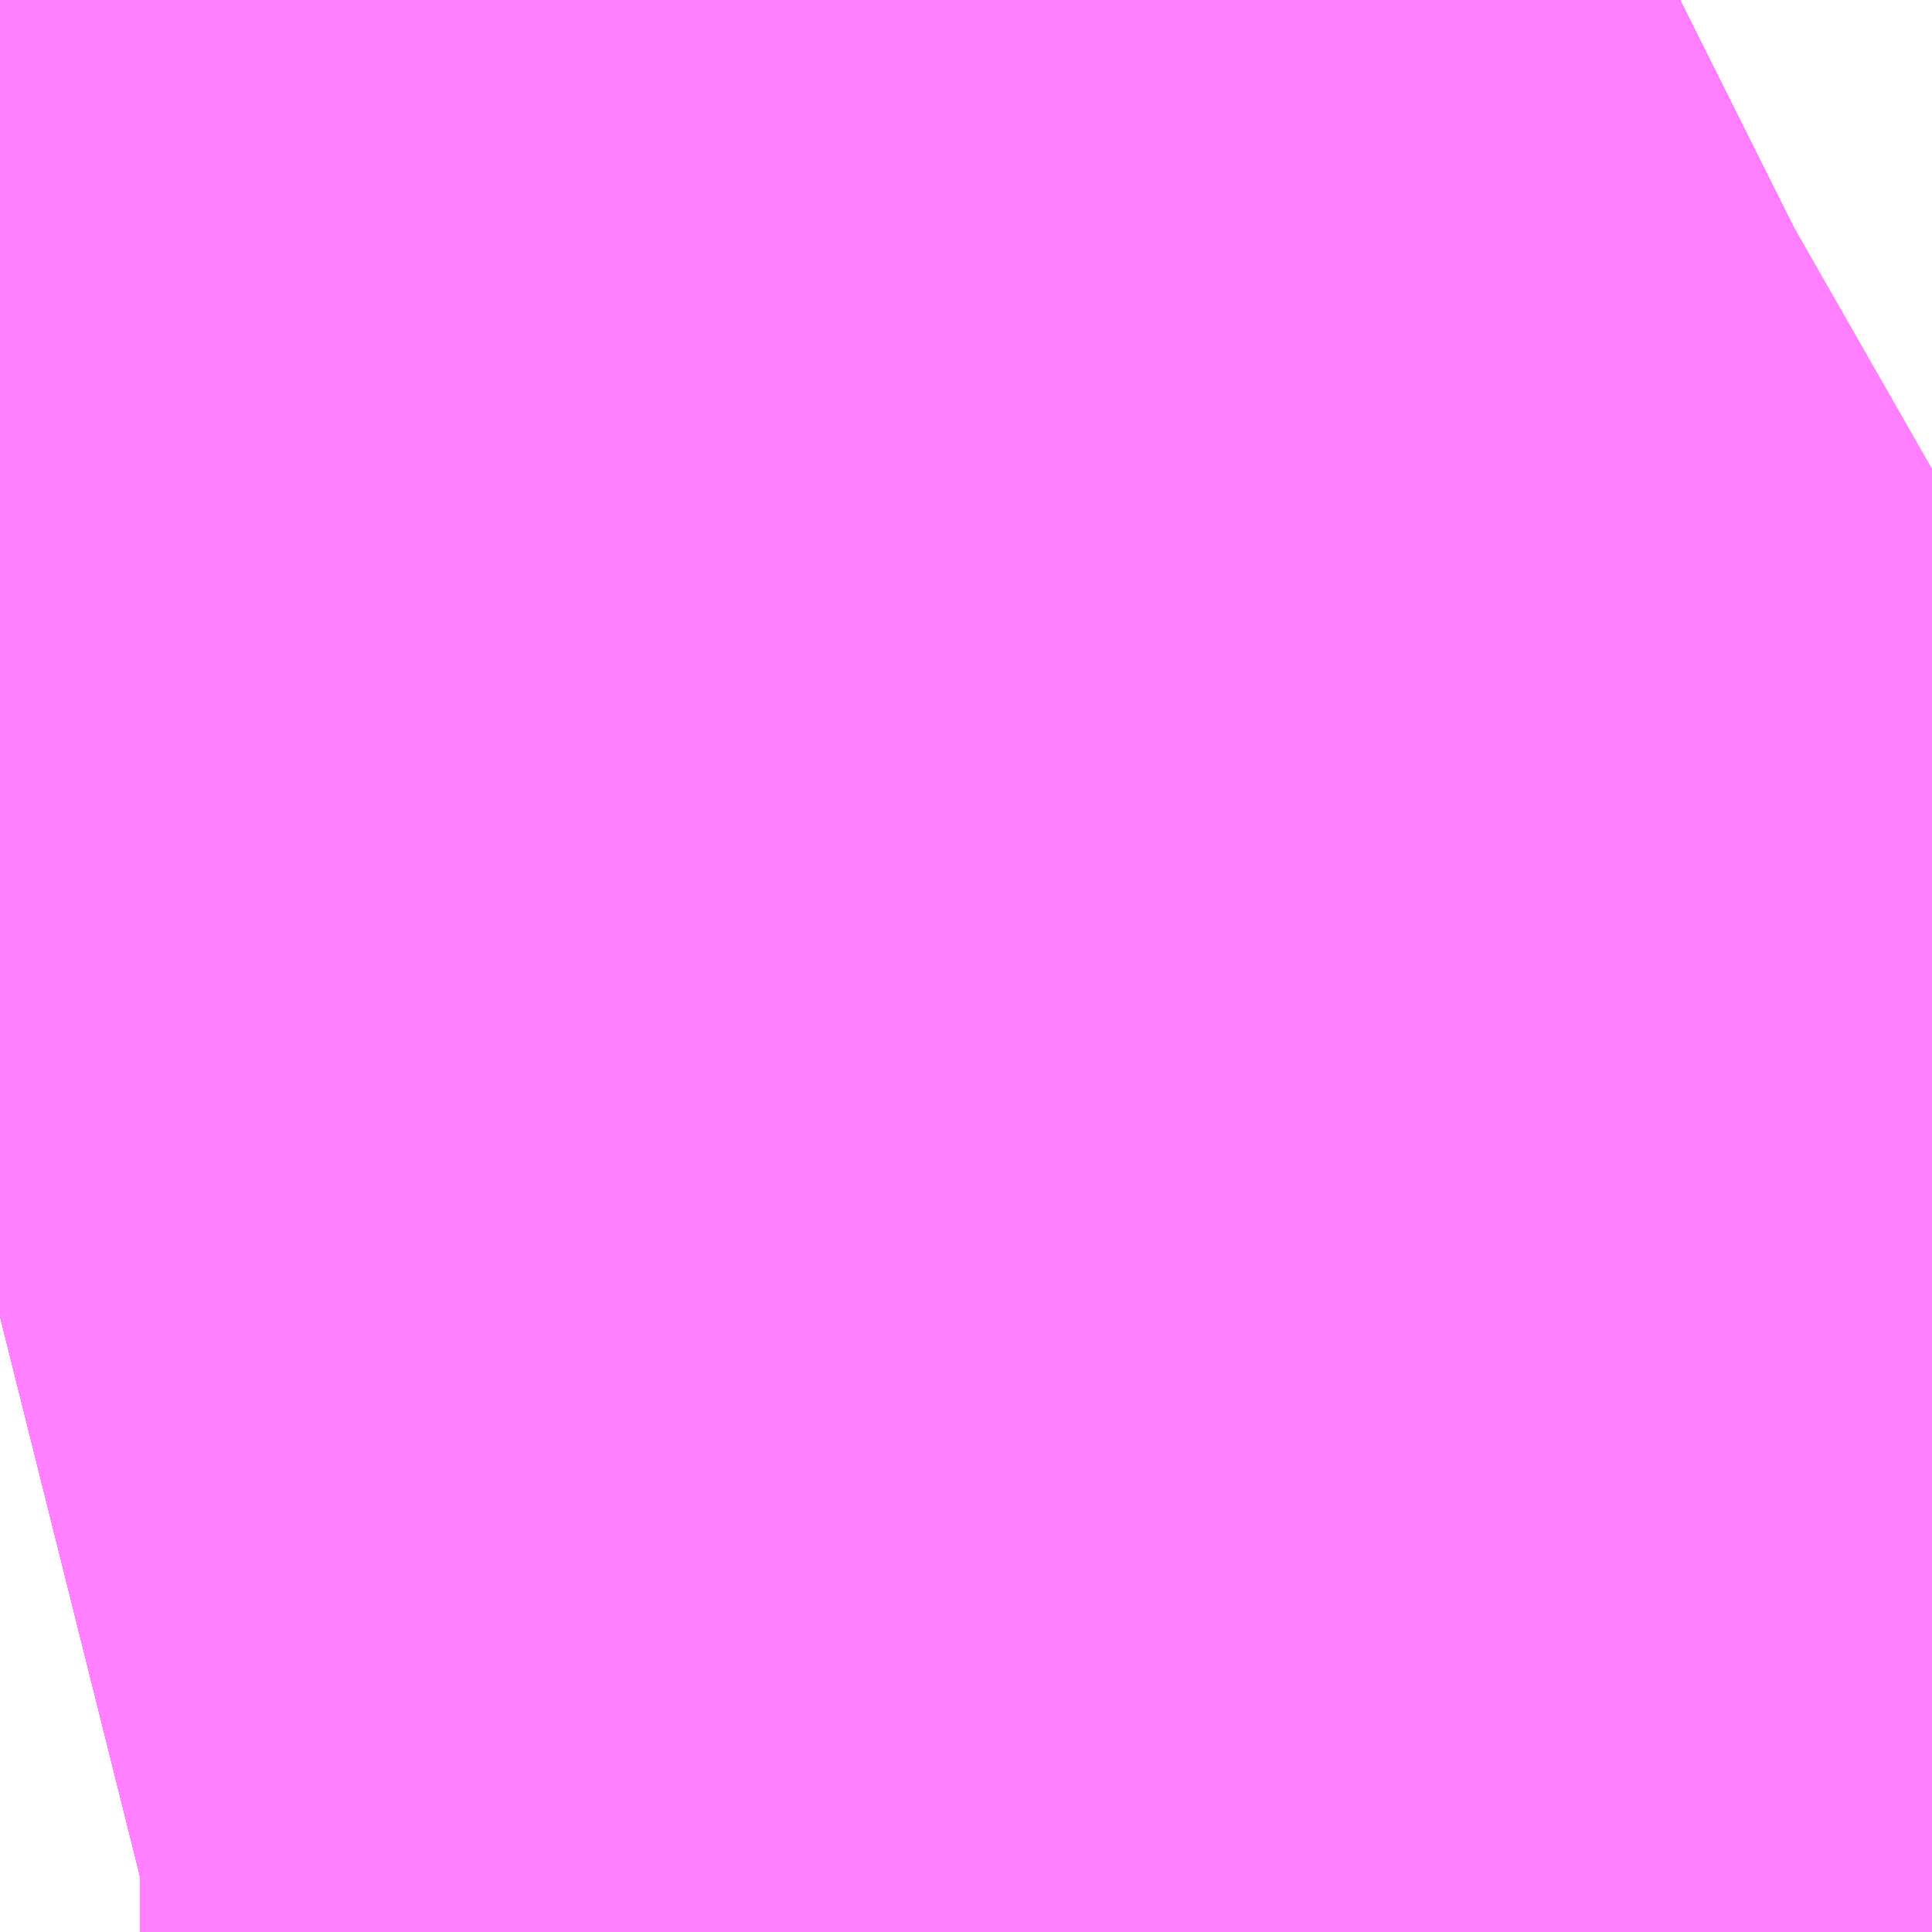 <?xml version="1.0" encoding="UTF-8"?>
<svg  xmlns="http://www.w3.org/2000/svg" xmlns:xlink="http://www.w3.org/1999/xlink" xmlns:go="http://purl.org/svgmap/profile" property="N07_001,N07_002,N07_003,N07_004,N07_005,N07_006,N07_007" viewBox="14086.945 -3834.572 0.069 0.069" go:dataArea="14086.944580078125 -3834.5718383789062 0.06866455078125 0.06866455078125" >
<globalCoordinateSystem srsName="http://purl.org/crs/84" transform="matrix(100.0,0.0,0.0,-100.0,0.0,0.0)" />
<defs>
 <g id="p0" >
  <circle cx="0.0" cy="0.0" r="3" stroke="green" stroke-width="0.75" vector-effect="non-scaling-stroke" />
 </g>
</defs>
<g fill="none" fill-rule="evenodd" stroke="#FF00FF" stroke-width="0.75" opacity="0.5" vector-effect="non-scaling-stroke" stroke-linejoin="bevel" >
<path content="1,JRバス東北（株）,うみねこ号,1.0,1.0,1.0," xlink:title="1" d="M14086.945,-3834.525L14086.949,-3834.526L14086.95,-3834.527L14086.95,-3834.527L14086.95,-3834.527L14086.95,-3834.527L14086.95,-3834.527L14086.95,-3834.527L14086.95,-3834.527L14086.95,-3834.527L14086.963,-3834.532L14086.981,-3834.541L14086.982,-3834.541L14086.982,-3834.541L14086.982,-3834.541L14086.982,-3834.541L14086.982,-3834.541L14086.982,-3834.541L14086.982,-3834.541L14086.982,-3834.541L14086.983,-3834.541L14086.985,-3834.542L14086.985,-3834.542L14086.985,-3834.542L14086.985,-3834.542L14086.985,-3834.542L14086.985,-3834.542L14086.985,-3834.542L14086.985,-3834.542L14086.985,-3834.542L14086.985,-3834.542L14086.986,-3834.542L14086.992,-3834.545L14086.996,-3834.547L14086.996,-3834.548L14086.996,-3834.548L14086.996,-3834.548L14086.996,-3834.548L14086.996,-3834.548L14086.996,-3834.548L14086.996,-3834.548L14086.996,-3834.548L14086.997,-3834.548L14086.997,-3834.548L14086.997,-3834.548L14086.997,-3834.548L14086.997,-3834.548L14086.997,-3834.548L14086.997,-3834.548L14086.997,-3834.548L14086.998,-3834.548L14086.998,-3834.548L14086.998,-3834.548L14086.998,-3834.548L14086.998,-3834.548L14086.998,-3834.548L14087.006,-3834.552L14087.013,-3834.556"/>
<path content="1,JRバス東北（株）,けんじライナー号,1.0,1.0,1.0," xlink:title="1" d="M14086.945,-3834.525L14086.949,-3834.526L14086.95,-3834.527L14086.95,-3834.527L14086.95,-3834.527L14086.95,-3834.527L14086.95,-3834.527L14086.95,-3834.527L14086.95,-3834.527L14086.95,-3834.527L14086.963,-3834.532L14086.981,-3834.541L14086.982,-3834.541L14086.982,-3834.541L14086.982,-3834.541L14086.982,-3834.541L14086.982,-3834.541L14086.982,-3834.541L14086.982,-3834.541L14086.982,-3834.541L14086.983,-3834.541L14086.985,-3834.542L14086.985,-3834.542L14086.985,-3834.542L14086.985,-3834.542L14086.985,-3834.542L14086.985,-3834.542L14086.985,-3834.542L14086.985,-3834.542L14086.985,-3834.542L14086.985,-3834.542L14086.986,-3834.542L14086.992,-3834.545L14086.996,-3834.547L14086.996,-3834.548L14086.996,-3834.548L14086.996,-3834.548L14086.996,-3834.548L14086.996,-3834.548L14086.996,-3834.548L14086.996,-3834.548L14086.996,-3834.548L14086.997,-3834.548L14086.997,-3834.548L14086.997,-3834.548L14086.997,-3834.548L14086.997,-3834.548L14086.997,-3834.548L14086.997,-3834.548L14086.997,-3834.548L14086.998,-3834.548L14086.998,-3834.548L14086.998,-3834.548L14086.998,-3834.548L14086.998,-3834.548L14086.998,-3834.548L14087.006,-3834.552L14087.013,-3834.556"/>
<path content="1,JRバス東北（株）,アーバン号,3.2,4.0,4.0," xlink:title="1" d="M14086.945,-3834.525L14086.949,-3834.526L14086.95,-3834.527L14086.95,-3834.527L14086.95,-3834.527L14086.95,-3834.527L14086.95,-3834.527L14086.95,-3834.527L14086.95,-3834.527L14086.95,-3834.527L14086.963,-3834.532L14086.981,-3834.541L14086.982,-3834.541L14086.982,-3834.541L14086.982,-3834.541L14086.982,-3834.541L14086.982,-3834.541L14086.982,-3834.541L14086.982,-3834.541L14086.982,-3834.541L14086.983,-3834.541L14086.985,-3834.542L14086.985,-3834.542L14086.985,-3834.542L14086.985,-3834.542L14086.985,-3834.542L14086.985,-3834.542L14086.985,-3834.542L14086.985,-3834.542L14086.985,-3834.542L14086.985,-3834.542L14086.986,-3834.542L14086.992,-3834.545L14086.996,-3834.547L14086.996,-3834.548L14086.996,-3834.548L14086.996,-3834.548L14086.996,-3834.548L14086.996,-3834.548L14086.996,-3834.548L14086.996,-3834.548L14086.996,-3834.548L14086.997,-3834.548L14086.997,-3834.548L14086.997,-3834.548L14086.997,-3834.548L14086.997,-3834.548L14086.997,-3834.548L14086.997,-3834.548L14086.997,-3834.548L14086.998,-3834.548L14086.998,-3834.548L14086.998,-3834.548L14086.998,-3834.548L14086.998,-3834.548L14086.998,-3834.548L14087.006,-3834.552L14087.013,-3834.556"/>
<path content="1,JRバス東北（株）,キャッスル号,3.0,3.0,3.0," xlink:title="1" d="M14086.945,-3834.525L14086.949,-3834.526L14086.95,-3834.527L14086.95,-3834.527L14086.95,-3834.527L14086.95,-3834.527L14086.95,-3834.527L14086.95,-3834.527L14086.95,-3834.527L14086.95,-3834.527L14086.963,-3834.532L14086.981,-3834.541L14086.982,-3834.541L14086.982,-3834.541L14086.982,-3834.541L14086.982,-3834.541L14086.982,-3834.541L14086.982,-3834.541L14086.982,-3834.541L14086.982,-3834.541L14086.983,-3834.541L14086.985,-3834.542L14086.985,-3834.542L14086.985,-3834.542L14086.985,-3834.542L14086.985,-3834.542L14086.985,-3834.542L14086.985,-3834.542L14086.985,-3834.542L14086.985,-3834.542L14086.985,-3834.542L14086.986,-3834.542L14086.992,-3834.545L14086.996,-3834.547L14086.996,-3834.548L14086.996,-3834.548L14086.996,-3834.548L14086.996,-3834.548L14086.996,-3834.548L14086.996,-3834.548L14086.996,-3834.548L14086.996,-3834.548L14086.997,-3834.548L14086.997,-3834.548L14086.997,-3834.548L14086.997,-3834.548L14086.997,-3834.548L14086.997,-3834.548L14086.997,-3834.548L14086.997,-3834.548L14086.998,-3834.548L14086.998,-3834.548L14086.998,-3834.548L14086.998,-3834.548L14086.998,-3834.548L14086.998,-3834.548L14087.006,-3834.552L14087.013,-3834.556"/>
<path content="1,JRバス東北（株）,グリーンライナー号,2.0,2.0,2.0," xlink:title="1" d="M14086.945,-3834.525L14086.949,-3834.526L14086.95,-3834.527L14086.95,-3834.527L14086.95,-3834.527L14086.95,-3834.527L14086.95,-3834.527L14086.95,-3834.527L14086.95,-3834.527L14086.95,-3834.527L14086.963,-3834.532L14086.981,-3834.541L14086.982,-3834.541L14086.982,-3834.541L14086.982,-3834.541L14086.982,-3834.541L14086.982,-3834.541L14086.982,-3834.541L14086.982,-3834.541L14086.982,-3834.541L14086.983,-3834.541L14086.985,-3834.542L14086.985,-3834.542L14086.985,-3834.542L14086.985,-3834.542L14086.985,-3834.542L14086.985,-3834.542L14086.985,-3834.542L14086.985,-3834.542L14086.985,-3834.542L14086.985,-3834.542L14086.986,-3834.542L14086.992,-3834.545L14086.996,-3834.547L14086.996,-3834.548L14086.996,-3834.548L14086.996,-3834.548L14086.996,-3834.548L14086.996,-3834.548L14086.996,-3834.548L14086.996,-3834.548L14086.996,-3834.548L14086.997,-3834.548L14086.997,-3834.548L14086.997,-3834.548L14086.997,-3834.548L14086.997,-3834.548L14086.997,-3834.548L14086.997,-3834.548L14086.997,-3834.548L14086.998,-3834.548L14086.998,-3834.548L14086.998,-3834.548L14086.998,-3834.548L14086.998,-3834.548L14086.998,-3834.548L14087.006,-3834.552L14087.013,-3834.556"/>
<path content="1,JRバス東北（株）,ドリーム盛岡・らくちん号,2.2,3.0,3.0," xlink:title="1" d="M14086.945,-3834.525L14086.949,-3834.526L14086.95,-3834.527L14086.95,-3834.527L14086.95,-3834.527L14086.95,-3834.527L14086.95,-3834.527L14086.95,-3834.527L14086.95,-3834.527L14086.95,-3834.527L14086.95,-3834.527L14086.963,-3834.532L14086.979,-3834.539L14086.98,-3834.54L14086.981,-3834.541L14086.982,-3834.541L14086.982,-3834.541L14086.982,-3834.541L14086.982,-3834.541L14086.982,-3834.541L14086.982,-3834.541L14086.982,-3834.541L14086.982,-3834.541L14086.983,-3834.541L14086.992,-3834.545L14086.996,-3834.547L14086.996,-3834.548L14086.996,-3834.548L14086.996,-3834.548L14086.996,-3834.548L14086.996,-3834.548L14086.996,-3834.548L14086.996,-3834.548L14086.996,-3834.548L14086.997,-3834.548L14086.997,-3834.548L14086.997,-3834.548L14086.997,-3834.548L14086.997,-3834.548L14086.997,-3834.548L14086.997,-3834.548L14086.997,-3834.548L14086.998,-3834.548L14086.998,-3834.548L14086.998,-3834.548L14086.998,-3834.548L14086.998,-3834.548L14086.998,-3834.548L14087.006,-3834.553L14087.013,-3834.557"/>
<path content="1,JRバス東北（株）,ドリーム秋田・横浜号,1.0,1.0,1.0," xlink:title="1" d="M14087.013,-3834.556L14087.006,-3834.552L14086.998,-3834.548L14086.998,-3834.548L14086.998,-3834.548L14086.998,-3834.548L14086.998,-3834.548L14086.998,-3834.548L14086.997,-3834.548L14086.997,-3834.548L14086.997,-3834.548L14086.997,-3834.548L14086.997,-3834.548L14086.997,-3834.548L14086.997,-3834.548L14086.997,-3834.548L14086.996,-3834.548L14086.996,-3834.548L14086.996,-3834.548L14086.996,-3834.548L14086.996,-3834.548L14086.996,-3834.548L14086.996,-3834.548L14086.996,-3834.548L14086.996,-3834.547L14086.992,-3834.545L14086.986,-3834.542L14086.985,-3834.542L14086.985,-3834.542L14086.985,-3834.542L14086.985,-3834.542L14086.985,-3834.542L14086.985,-3834.542L14086.985,-3834.542L14086.985,-3834.542L14086.985,-3834.542L14086.985,-3834.542L14086.983,-3834.541L14086.982,-3834.541L14086.982,-3834.541L14086.982,-3834.541L14086.982,-3834.541L14086.982,-3834.541L14086.982,-3834.541L14086.982,-3834.541L14086.982,-3834.541L14086.981,-3834.541L14086.963,-3834.532L14086.95,-3834.527L14086.95,-3834.527L14086.95,-3834.527L14086.95,-3834.527L14086.95,-3834.527L14086.95,-3834.527L14086.95,-3834.527L14086.95,-3834.527L14086.949,-3834.526L14086.945,-3834.525"/>
<path content="1,JRバス東北（株）,ブルーシティ号,1.5,1.5,1.5," xlink:title="1" d="M14086.945,-3834.525L14086.949,-3834.526L14086.95,-3834.527L14086.95,-3834.527L14086.95,-3834.527L14086.95,-3834.527L14086.95,-3834.527L14086.95,-3834.527L14086.95,-3834.527L14086.95,-3834.527L14086.963,-3834.532L14086.981,-3834.541L14086.982,-3834.541L14086.982,-3834.541L14086.982,-3834.541L14086.982,-3834.541L14086.982,-3834.541L14086.982,-3834.541L14086.982,-3834.541L14086.982,-3834.541L14086.983,-3834.541L14086.985,-3834.542L14086.985,-3834.542L14086.985,-3834.542L14086.985,-3834.542L14086.985,-3834.542L14086.985,-3834.542L14086.985,-3834.542L14086.985,-3834.542L14086.985,-3834.542L14086.985,-3834.542L14086.986,-3834.542L14086.992,-3834.545L14086.996,-3834.547L14086.996,-3834.548L14086.996,-3834.548L14086.996,-3834.548L14086.996,-3834.548L14086.996,-3834.548L14086.996,-3834.548L14086.996,-3834.548L14086.996,-3834.548L14086.997,-3834.548L14086.997,-3834.548L14086.997,-3834.548L14086.997,-3834.548L14086.997,-3834.548L14086.997,-3834.548L14086.997,-3834.548L14086.997,-3834.548L14086.998,-3834.548L14086.998,-3834.548L14086.998,-3834.548L14086.998,-3834.548L14086.998,-3834.548L14086.998,-3834.548L14087.006,-3834.552L14087.013,-3834.556"/>
<path content="1,JRバス東北（株）,ラ・フォーレ号,1.0,1.0,1.0," xlink:title="1" d="M14086.945,-3834.525L14086.949,-3834.526L14086.95,-3834.527L14086.95,-3834.527L14086.95,-3834.527L14086.95,-3834.527L14086.95,-3834.527L14086.95,-3834.527L14086.95,-3834.527L14086.95,-3834.527L14086.95,-3834.527L14086.963,-3834.532L14086.979,-3834.539L14086.98,-3834.54L14086.981,-3834.541L14086.982,-3834.541L14086.982,-3834.541L14086.982,-3834.541L14086.982,-3834.541L14086.982,-3834.541L14086.982,-3834.541L14086.982,-3834.541L14086.982,-3834.541L14086.983,-3834.541L14086.992,-3834.545L14086.996,-3834.547L14086.996,-3834.548L14086.996,-3834.548L14086.996,-3834.548L14086.996,-3834.548L14086.996,-3834.548L14086.996,-3834.548L14086.996,-3834.548L14086.996,-3834.548L14086.997,-3834.548L14086.997,-3834.548L14086.997,-3834.548L14086.997,-3834.548L14086.997,-3834.548L14086.997,-3834.548L14086.997,-3834.548L14086.997,-3834.548L14086.998,-3834.548L14086.998,-3834.548L14086.998,-3834.548L14086.998,-3834.548L14086.998,-3834.548L14086.998,-3834.548L14087.006,-3834.553L14087.013,-3834.557"/>
<path content="1,JRバス東北（株）,仙台～大館線,1.0,1.0,1.0," xlink:title="1" d="M14086.945,-3834.525L14086.949,-3834.526L14086.95,-3834.527L14086.95,-3834.527L14086.95,-3834.527L14086.95,-3834.527L14086.95,-3834.527L14086.95,-3834.527L14086.95,-3834.527L14086.95,-3834.527L14086.963,-3834.532L14086.979,-3834.539L14086.98,-3834.54L14086.981,-3834.541L14086.982,-3834.541L14086.982,-3834.541L14086.982,-3834.541L14086.982,-3834.541L14086.982,-3834.541L14086.982,-3834.541L14086.982,-3834.541L14086.982,-3834.541L14086.983,-3834.541L14086.985,-3834.542L14086.985,-3834.542L14086.985,-3834.542L14086.985,-3834.542L14086.985,-3834.542L14086.985,-3834.542L14086.985,-3834.542L14086.985,-3834.542L14086.985,-3834.542L14086.985,-3834.542L14086.986,-3834.542L14086.992,-3834.545L14086.992,-3834.545L14086.992,-3834.545L14086.996,-3834.547L14086.996,-3834.548L14086.996,-3834.548L14086.996,-3834.548L14086.996,-3834.548L14086.996,-3834.548L14086.996,-3834.548L14086.996,-3834.548L14086.996,-3834.548L14086.997,-3834.548L14086.997,-3834.548L14086.997,-3834.548L14086.997,-3834.548L14086.997,-3834.548L14086.997,-3834.548L14086.997,-3834.548L14086.997,-3834.548L14086.998,-3834.548L14086.998,-3834.548L14086.998,-3834.548L14086.998,-3834.548L14086.998,-3834.548L14086.998,-3834.548L14087.006,-3834.552L14087.006,-3834.552L14087.006,-3834.552L14087.013,-3834.556"/>
<path content="1,JRバス東北（株）,仙台～江刺・水沢線,2.0,2.0,2.0," xlink:title="1" d="M14086.945,-3834.525L14086.949,-3834.526L14086.95,-3834.527L14086.95,-3834.527L14086.95,-3834.527L14086.95,-3834.527L14086.95,-3834.527L14086.95,-3834.527L14086.95,-3834.527L14086.95,-3834.527L14086.963,-3834.532L14086.981,-3834.541L14086.982,-3834.541L14086.982,-3834.541L14086.982,-3834.541L14086.982,-3834.541L14086.982,-3834.541L14086.982,-3834.541L14086.982,-3834.541L14086.982,-3834.541L14086.983,-3834.541L14086.985,-3834.542L14086.985,-3834.542L14086.985,-3834.542L14086.985,-3834.542L14086.985,-3834.542L14086.985,-3834.542L14086.985,-3834.542L14086.985,-3834.542L14086.985,-3834.542L14086.985,-3834.542L14086.986,-3834.542L14086.992,-3834.545L14086.996,-3834.547L14086.996,-3834.548L14086.996,-3834.548L14086.996,-3834.548L14086.996,-3834.548L14086.996,-3834.548L14086.996,-3834.548L14086.996,-3834.548L14086.996,-3834.548L14086.997,-3834.548L14086.997,-3834.548L14086.997,-3834.548L14086.997,-3834.548L14086.997,-3834.548L14086.997,-3834.548L14086.997,-3834.548L14086.997,-3834.548L14086.998,-3834.548L14086.998,-3834.548L14086.998,-3834.548L14086.998,-3834.548L14086.998,-3834.548L14086.998,-3834.548L14087.006,-3834.552L14087.013,-3834.556"/>
<path content="1,JRバス東北（株）,仙秋号,2.0,2.0,2.0," xlink:title="1" d="M14086.945,-3834.525L14086.949,-3834.526L14086.95,-3834.527L14086.95,-3834.527L14086.95,-3834.527L14086.95,-3834.527L14086.95,-3834.527L14086.95,-3834.527L14086.95,-3834.527L14086.95,-3834.527L14086.963,-3834.532L14086.981,-3834.541L14086.982,-3834.541L14086.982,-3834.541L14086.982,-3834.541L14086.982,-3834.541L14086.982,-3834.541L14086.982,-3834.541L14086.982,-3834.541L14086.982,-3834.541L14086.983,-3834.541L14086.985,-3834.542L14086.985,-3834.542L14086.985,-3834.542L14086.985,-3834.542L14086.985,-3834.542L14086.985,-3834.542L14086.985,-3834.542L14086.985,-3834.542L14086.985,-3834.542L14086.985,-3834.542L14086.986,-3834.542L14086.992,-3834.545L14086.996,-3834.547L14086.996,-3834.548L14086.996,-3834.548L14086.996,-3834.548L14086.996,-3834.548L14086.996,-3834.548L14086.996,-3834.548L14086.996,-3834.548L14086.996,-3834.548L14086.997,-3834.548L14086.997,-3834.548L14086.997,-3834.548L14086.997,-3834.548L14086.997,-3834.548L14086.997,-3834.548L14086.997,-3834.548L14086.997,-3834.548L14086.998,-3834.548L14086.998,-3834.548L14086.998,-3834.548L14086.998,-3834.548L14086.998,-3834.548L14086.998,-3834.548L14087.006,-3834.552L14087.013,-3834.556"/>
<path content="1,JRバス関東（株）,ドリーム盛岡号,2.2,3.0,3.0," xlink:title="1" d="M14086.945,-3834.525L14086.949,-3834.526L14086.95,-3834.527L14086.95,-3834.527L14086.95,-3834.527L14086.95,-3834.527L14086.95,-3834.527L14086.95,-3834.527L14086.95,-3834.527L14086.95,-3834.527L14086.963,-3834.532L14086.981,-3834.541L14086.982,-3834.541L14086.982,-3834.541L14086.982,-3834.541L14086.982,-3834.541L14086.982,-3834.541L14086.982,-3834.541L14086.982,-3834.541L14086.982,-3834.541L14086.983,-3834.541L14086.985,-3834.542L14086.985,-3834.542L14086.985,-3834.542L14086.985,-3834.542L14086.985,-3834.542L14086.985,-3834.542L14086.985,-3834.542L14086.985,-3834.542L14086.985,-3834.542L14086.985,-3834.542L14086.986,-3834.542L14086.992,-3834.545L14086.996,-3834.547L14086.996,-3834.548L14086.996,-3834.548L14086.996,-3834.548L14086.996,-3834.548L14086.996,-3834.548L14086.996,-3834.548L14086.996,-3834.548L14086.996,-3834.548L14086.997,-3834.548L14086.997,-3834.548L14086.997,-3834.548L14086.997,-3834.548L14086.997,-3834.548L14086.997,-3834.548L14086.997,-3834.548L14086.997,-3834.548L14086.998,-3834.548L14086.998,-3834.548L14086.998,-3834.548L14086.998,-3834.548L14086.998,-3834.548L14086.998,-3834.548L14087.006,-3834.552L14087.013,-3834.556"/>
<path content="1,京浜急行バス（株）,ノクターン号,3.4,4.0,4.0," xlink:title="1" d="M14086.945,-3834.525L14086.949,-3834.526L14086.95,-3834.527L14086.95,-3834.527L14086.95,-3834.527L14086.95,-3834.527L14086.95,-3834.527L14086.95,-3834.527L14086.95,-3834.527L14086.95,-3834.527L14086.963,-3834.532L14086.981,-3834.541L14086.982,-3834.541L14086.982,-3834.541L14086.982,-3834.541L14086.982,-3834.541L14086.982,-3834.541L14086.982,-3834.541L14086.982,-3834.541L14086.982,-3834.541L14086.983,-3834.541L14086.985,-3834.542L14086.985,-3834.542L14086.985,-3834.542L14086.985,-3834.542L14086.985,-3834.542L14086.985,-3834.542L14086.985,-3834.542L14086.985,-3834.542L14086.985,-3834.542L14086.985,-3834.542L14086.986,-3834.542L14086.992,-3834.545L14086.996,-3834.547L14086.996,-3834.548L14086.996,-3834.548L14086.996,-3834.548L14086.996,-3834.548L14086.996,-3834.548L14086.996,-3834.548L14086.996,-3834.548L14086.996,-3834.548L14086.997,-3834.548L14086.997,-3834.548L14086.997,-3834.548L14086.997,-3834.548L14086.997,-3834.548L14086.997,-3834.548L14086.997,-3834.548L14086.997,-3834.548L14086.998,-3834.548L14086.998,-3834.548L14086.998,-3834.548L14086.998,-3834.548L14086.998,-3834.548L14086.998,-3834.548L14087.006,-3834.552L14087.013,-3834.556"/>
<path content="1,京浜急行バス（株）,ビーム号,1.0,1.0,1.0," xlink:title="1" d="M14087.013,-3834.556L14087.006,-3834.552L14086.998,-3834.548L14086.998,-3834.548L14086.998,-3834.548L14086.998,-3834.548L14086.998,-3834.548L14086.998,-3834.548L14086.997,-3834.548L14086.997,-3834.548L14086.997,-3834.548L14086.997,-3834.548L14086.997,-3834.548L14086.997,-3834.548L14086.997,-3834.548L14086.997,-3834.548L14086.996,-3834.548L14086.996,-3834.548L14086.996,-3834.548L14086.996,-3834.548L14086.996,-3834.548L14086.996,-3834.548L14086.996,-3834.548L14086.996,-3834.548L14086.996,-3834.547L14086.992,-3834.545L14086.986,-3834.542L14086.985,-3834.542L14086.985,-3834.542L14086.985,-3834.542L14086.985,-3834.542L14086.985,-3834.542L14086.985,-3834.542L14086.985,-3834.542L14086.985,-3834.542L14086.985,-3834.542L14086.985,-3834.542L14086.983,-3834.541L14086.982,-3834.541L14086.982,-3834.541L14086.982,-3834.541L14086.982,-3834.541L14086.982,-3834.541L14086.982,-3834.541L14086.982,-3834.541L14086.982,-3834.541L14086.981,-3834.541L14086.963,-3834.532L14086.95,-3834.527L14086.95,-3834.527L14086.95,-3834.527L14086.95,-3834.527L14086.95,-3834.527L14086.95,-3834.527L14086.95,-3834.527L14086.95,-3834.527L14086.949,-3834.526L14086.945,-3834.525"/>
<path content="1,十和田観光電鉄（株）,うみねこ号,4.0,4.0,4.0," xlink:title="1" d="M14087.013,-3834.556L14087.006,-3834.552L14087.006,-3834.552L14087.006,-3834.552L14086.998,-3834.548L14086.998,-3834.548L14086.998,-3834.548L14086.998,-3834.548L14086.998,-3834.548L14086.998,-3834.548L14086.997,-3834.548L14086.997,-3834.548L14086.997,-3834.548L14086.997,-3834.548L14086.997,-3834.548L14086.997,-3834.548L14086.997,-3834.548L14086.997,-3834.548L14086.996,-3834.548L14086.996,-3834.548L14086.996,-3834.548L14086.996,-3834.548L14086.996,-3834.548L14086.996,-3834.548L14086.996,-3834.548L14086.996,-3834.548L14086.996,-3834.547L14086.992,-3834.545L14086.992,-3834.545L14086.992,-3834.545L14086.986,-3834.542L14086.985,-3834.542L14086.985,-3834.542L14086.985,-3834.542L14086.985,-3834.542L14086.985,-3834.542L14086.985,-3834.542L14086.985,-3834.542L14086.985,-3834.542L14086.985,-3834.542L14086.985,-3834.542L14086.983,-3834.541L14086.982,-3834.541L14086.982,-3834.541L14086.982,-3834.541L14086.982,-3834.541L14086.982,-3834.541L14086.982,-3834.541L14086.982,-3834.541L14086.982,-3834.541L14086.981,-3834.541L14086.98,-3834.54L14086.979,-3834.539L14086.963,-3834.532L14086.951,-3834.527L14086.95,-3834.527L14086.95,-3834.527L14086.95,-3834.527L14086.95,-3834.527L14086.95,-3834.527L14086.95,-3834.527L14086.95,-3834.527L14086.95,-3834.527L14086.949,-3834.526L14086.945,-3834.525"/>
<path content="1,十和田観光電鉄（株）,シリウス号,1.0,1.0,1.0," xlink:title="1" d="M14087.013,-3834.556L14087.009,-3834.554L14087.009,-3834.554L14087.009,-3834.554L14087.006,-3834.552L14087.006,-3834.552L14087.006,-3834.552L14086.998,-3834.548L14086.998,-3834.548L14086.998,-3834.548L14086.998,-3834.548L14086.998,-3834.548L14086.998,-3834.548L14086.997,-3834.548L14086.997,-3834.548L14086.997,-3834.548L14086.997,-3834.548L14086.997,-3834.548L14086.997,-3834.548L14086.997,-3834.548L14086.997,-3834.548L14086.996,-3834.548L14086.996,-3834.548L14086.996,-3834.548L14086.996,-3834.548L14086.996,-3834.548L14086.996,-3834.548L14086.996,-3834.548L14086.996,-3834.548L14086.996,-3834.547L14086.992,-3834.545L14086.992,-3834.545L14086.992,-3834.545L14086.986,-3834.542L14086.985,-3834.542L14086.985,-3834.542L14086.985,-3834.542L14086.985,-3834.542L14086.985,-3834.542L14086.985,-3834.542L14086.985,-3834.542L14086.985,-3834.542L14086.985,-3834.542L14086.985,-3834.542L14086.983,-3834.541L14086.982,-3834.541L14086.982,-3834.541L14086.982,-3834.541L14086.982,-3834.541L14086.982,-3834.541L14086.982,-3834.541L14086.982,-3834.541L14086.982,-3834.541L14086.981,-3834.541L14086.98,-3834.54L14086.979,-3834.539L14086.963,-3834.532L14086.95,-3834.527L14086.95,-3834.527L14086.95,-3834.527L14086.95,-3834.527L14086.95,-3834.527L14086.95,-3834.527L14086.95,-3834.527L14086.95,-3834.527L14086.949,-3834.526L14086.945,-3834.525"/>
<path content="1,十和田観光電鉄（株）,ブルーシティー号,6.0,6.0,6.0," xlink:title="1" d="M14087.013,-3834.556L14087.006,-3834.552L14087.006,-3834.552L14087.006,-3834.552L14086.998,-3834.548L14086.998,-3834.548L14086.998,-3834.548L14086.998,-3834.548L14086.998,-3834.548L14086.998,-3834.548L14086.997,-3834.548L14086.997,-3834.548L14086.997,-3834.548L14086.997,-3834.548L14086.997,-3834.548L14086.997,-3834.548L14086.997,-3834.548L14086.997,-3834.548L14086.996,-3834.548L14086.996,-3834.548L14086.996,-3834.548L14086.996,-3834.548L14086.996,-3834.548L14086.996,-3834.548L14086.996,-3834.548L14086.996,-3834.548L14086.996,-3834.547L14086.992,-3834.545L14086.992,-3834.545L14086.992,-3834.545L14086.986,-3834.542L14086.985,-3834.542L14086.985,-3834.542L14086.985,-3834.542L14086.985,-3834.542L14086.985,-3834.542L14086.985,-3834.542L14086.985,-3834.542L14086.985,-3834.542L14086.985,-3834.542L14086.985,-3834.542L14086.983,-3834.541L14086.982,-3834.541L14086.982,-3834.541L14086.982,-3834.541L14086.982,-3834.541L14086.982,-3834.541L14086.982,-3834.541L14086.982,-3834.541L14086.982,-3834.541L14086.981,-3834.541L14086.98,-3834.54L14086.979,-3834.539L14086.963,-3834.532L14086.951,-3834.527L14086.95,-3834.527L14086.95,-3834.527L14086.95,-3834.527L14086.95,-3834.527L14086.95,-3834.527L14086.95,-3834.527L14086.95,-3834.527L14086.95,-3834.527L14086.949,-3834.526L14086.945,-3834.525"/>
<path content="1,南部バス（株）,うみねこ号　仙台→八戸,4.0,4.0,4.0," xlink:title="1" d="M14086.945,-3834.525L14086.949,-3834.526L14086.95,-3834.527L14086.95,-3834.527L14086.95,-3834.527L14086.95,-3834.527L14086.95,-3834.527L14086.95,-3834.527L14086.95,-3834.527L14086.95,-3834.527L14086.951,-3834.527L14086.963,-3834.532L14086.979,-3834.539L14086.98,-3834.54L14086.981,-3834.541L14086.982,-3834.541L14086.982,-3834.541L14086.982,-3834.541L14086.982,-3834.541L14086.982,-3834.541L14086.982,-3834.541L14086.982,-3834.541L14086.982,-3834.541L14086.983,-3834.541L14086.985,-3834.542L14086.985,-3834.542L14086.985,-3834.542L14086.985,-3834.542L14086.985,-3834.542L14086.985,-3834.542L14086.985,-3834.542L14086.985,-3834.542L14086.985,-3834.542L14086.985,-3834.542L14086.986,-3834.542L14086.992,-3834.545L14086.992,-3834.545L14086.992,-3834.545L14086.996,-3834.547L14086.996,-3834.548L14086.996,-3834.548L14086.996,-3834.548L14086.996,-3834.548L14086.996,-3834.548L14086.996,-3834.548L14086.996,-3834.548L14086.996,-3834.548L14086.997,-3834.548L14086.997,-3834.548L14086.997,-3834.548L14086.997,-3834.548L14086.997,-3834.548L14086.997,-3834.548L14086.997,-3834.548L14086.997,-3834.548L14086.998,-3834.548L14086.998,-3834.548L14086.998,-3834.548L14086.998,-3834.548L14086.998,-3834.548L14086.998,-3834.548L14087.006,-3834.552L14087.006,-3834.552L14087.006,-3834.552L14087.013,-3834.556"/>
<path content="1,南部バス（株）,うみねこ号　八戸→仙台,4.0,4.0,4.0," xlink:title="1" d="M14087.013,-3834.556L14087.009,-3834.554L14087.009,-3834.554L14087.009,-3834.554L14087.006,-3834.552L14087.006,-3834.552L14087.006,-3834.552L14086.998,-3834.548L14086.998,-3834.548L14086.998,-3834.548L14086.998,-3834.548L14086.998,-3834.548L14086.998,-3834.548L14086.997,-3834.548L14086.997,-3834.548L14086.997,-3834.548L14086.997,-3834.548L14086.997,-3834.548L14086.997,-3834.548L14086.997,-3834.548L14086.997,-3834.548L14086.996,-3834.548L14086.996,-3834.548L14086.996,-3834.548L14086.996,-3834.548L14086.996,-3834.548L14086.996,-3834.548L14086.996,-3834.548L14086.996,-3834.548L14086.996,-3834.547L14086.992,-3834.545L14086.992,-3834.545L14086.992,-3834.545L14086.986,-3834.542L14086.985,-3834.542L14086.985,-3834.542L14086.985,-3834.542L14086.985,-3834.542L14086.985,-3834.542L14086.985,-3834.542L14086.985,-3834.542L14086.985,-3834.542L14086.985,-3834.542L14086.985,-3834.542L14086.983,-3834.541L14086.982,-3834.541L14086.982,-3834.541L14086.982,-3834.541L14086.982,-3834.541L14086.982,-3834.541L14086.982,-3834.541L14086.982,-3834.541L14086.982,-3834.541L14086.981,-3834.541L14086.98,-3834.54L14086.979,-3834.539L14086.963,-3834.532L14086.95,-3834.527L14086.95,-3834.527L14086.95,-3834.527L14086.95,-3834.527L14086.95,-3834.527L14086.95,-3834.527L14086.95,-3834.527L14086.95,-3834.527L14086.949,-3834.526L14086.945,-3834.525"/>
<path content="1,国際興業（株）,けせんライナー,1.0,1.0,1.0," xlink:title="1" d="M14086.945,-3834.525L14086.949,-3834.526L14086.95,-3834.527L14086.95,-3834.527L14086.95,-3834.527L14086.95,-3834.527L14086.95,-3834.527L14086.95,-3834.527L14086.95,-3834.527L14086.95,-3834.527L14086.963,-3834.532L14086.981,-3834.541L14086.982,-3834.541L14086.982,-3834.541L14086.982,-3834.541L14086.982,-3834.541L14086.982,-3834.541L14086.982,-3834.541L14086.982,-3834.541L14086.982,-3834.541L14086.983,-3834.541L14086.985,-3834.542L14086.985,-3834.542L14086.985,-3834.542L14086.985,-3834.542L14086.985,-3834.542L14086.985,-3834.542L14086.985,-3834.542L14086.985,-3834.542L14086.985,-3834.542L14086.985,-3834.542L14086.986,-3834.542L14086.992,-3834.545L14086.996,-3834.547L14086.996,-3834.548L14086.996,-3834.548L14086.996,-3834.548L14086.996,-3834.548L14086.996,-3834.548L14086.996,-3834.548L14086.996,-3834.548L14086.996,-3834.548L14086.997,-3834.548L14086.997,-3834.548L14086.997,-3834.548L14086.997,-3834.548L14086.997,-3834.548L14086.997,-3834.548L14086.997,-3834.548L14086.997,-3834.548L14086.998,-3834.548L14086.998,-3834.548L14086.998,-3834.548L14086.998,-3834.548L14086.998,-3834.548L14086.998,-3834.548L14087.006,-3834.552L14087.013,-3834.556"/>
<path content="1,国際興業（株）,イーハトープ号,1.0,1.0,1.0," xlink:title="1" d="M14086.945,-3834.525L14086.949,-3834.526L14086.95,-3834.527L14086.95,-3834.527L14086.95,-3834.527L14086.95,-3834.527L14086.95,-3834.527L14086.95,-3834.527L14086.95,-3834.527L14086.95,-3834.527L14086.963,-3834.532L14086.981,-3834.541L14086.982,-3834.541L14086.982,-3834.541L14086.982,-3834.541L14086.982,-3834.541L14086.982,-3834.541L14086.982,-3834.541L14086.982,-3834.541L14086.982,-3834.541L14086.983,-3834.541L14086.985,-3834.542L14086.985,-3834.542L14086.985,-3834.542L14086.985,-3834.542L14086.985,-3834.542L14086.985,-3834.542L14086.985,-3834.542L14086.985,-3834.542L14086.985,-3834.542L14086.985,-3834.542L14086.986,-3834.542L14086.992,-3834.545L14086.996,-3834.547L14086.996,-3834.548L14086.996,-3834.548L14086.996,-3834.548L14086.996,-3834.548L14086.996,-3834.548L14086.996,-3834.548L14086.996,-3834.548L14086.996,-3834.548L14086.997,-3834.548L14086.997,-3834.548L14086.997,-3834.548L14086.997,-3834.548L14086.997,-3834.548L14086.997,-3834.548L14086.997,-3834.548L14086.997,-3834.548L14086.998,-3834.548L14086.998,-3834.548L14086.998,-3834.548L14086.998,-3834.548L14086.998,-3834.548L14086.998,-3834.548L14087.006,-3834.552L14087.013,-3834.556"/>
<path content="1,国際興業（株）,シリウス号,1.0,1.0,1.0," xlink:title="1" d="M14086.945,-3834.525L14086.949,-3834.526L14086.95,-3834.527L14086.95,-3834.527L14086.95,-3834.527L14086.95,-3834.527L14086.95,-3834.527L14086.95,-3834.527L14086.95,-3834.527L14086.95,-3834.527L14086.963,-3834.532L14086.981,-3834.541L14086.982,-3834.541L14086.982,-3834.541L14086.982,-3834.541L14086.982,-3834.541L14086.982,-3834.541L14086.982,-3834.541L14086.982,-3834.541L14086.982,-3834.541L14086.983,-3834.541L14086.985,-3834.542L14086.985,-3834.542L14086.985,-3834.542L14086.985,-3834.542L14086.985,-3834.542L14086.985,-3834.542L14086.985,-3834.542L14086.985,-3834.542L14086.985,-3834.542L14086.985,-3834.542L14086.986,-3834.542L14086.992,-3834.545L14086.996,-3834.547L14086.996,-3834.548L14086.996,-3834.548L14086.996,-3834.548L14086.996,-3834.548L14086.996,-3834.548L14086.996,-3834.548L14086.996,-3834.548L14086.996,-3834.548L14086.997,-3834.548L14086.997,-3834.548L14086.997,-3834.548L14086.997,-3834.548L14086.997,-3834.548L14086.997,-3834.548L14086.997,-3834.548L14086.997,-3834.548L14086.998,-3834.548L14086.998,-3834.548L14086.998,-3834.548L14086.998,-3834.548L14086.998,-3834.548L14086.998,-3834.548L14087.006,-3834.552L14087.013,-3834.556"/>
<path content="1,国際興業（株）,ジュピター号,1.0,1.0,1.0," xlink:title="1" d="M14086.945,-3834.525L14086.949,-3834.526L14086.95,-3834.527L14086.95,-3834.527L14086.95,-3834.527L14086.95,-3834.527L14086.95,-3834.527L14086.95,-3834.527L14086.95,-3834.527L14086.95,-3834.527L14086.963,-3834.532L14086.981,-3834.541L14086.982,-3834.541L14086.982,-3834.541L14086.982,-3834.541L14086.982,-3834.541L14086.982,-3834.541L14086.982,-3834.541L14086.982,-3834.541L14086.982,-3834.541L14086.983,-3834.541L14086.985,-3834.542L14086.985,-3834.542L14086.985,-3834.542L14086.985,-3834.542L14086.985,-3834.542L14086.985,-3834.542L14086.985,-3834.542L14086.985,-3834.542L14086.985,-3834.542L14086.985,-3834.542L14086.986,-3834.542L14086.992,-3834.545L14086.996,-3834.547L14086.996,-3834.548L14086.996,-3834.548L14086.996,-3834.548L14086.996,-3834.548L14086.996,-3834.548L14086.996,-3834.548L14086.996,-3834.548L14086.996,-3834.548L14086.997,-3834.548L14086.997,-3834.548L14086.997,-3834.548L14086.997,-3834.548L14086.997,-3834.548L14086.997,-3834.548L14086.997,-3834.548L14086.997,-3834.548L14086.998,-3834.548L14086.998,-3834.548L14086.998,-3834.548L14086.998,-3834.548L14086.998,-3834.548L14086.998,-3834.548L14087.006,-3834.552L14087.013,-3834.556"/>
<path content="1,国際興業（株）,ドリーム盛岡（らくちん）号,2.2,3.0,3.0," xlink:title="1" d="M14086.945,-3834.525L14086.949,-3834.526L14086.95,-3834.527L14086.95,-3834.527L14086.95,-3834.527L14086.95,-3834.527L14086.95,-3834.527L14086.95,-3834.527L14086.95,-3834.527L14086.95,-3834.527L14086.963,-3834.532L14086.981,-3834.541L14086.982,-3834.541L14086.982,-3834.541L14086.982,-3834.541L14086.982,-3834.541L14086.982,-3834.541L14086.982,-3834.541L14086.982,-3834.541L14086.982,-3834.541L14086.983,-3834.541L14086.985,-3834.542L14086.985,-3834.542L14086.985,-3834.542L14086.985,-3834.542L14086.985,-3834.542L14086.985,-3834.542L14086.985,-3834.542L14086.985,-3834.542L14086.985,-3834.542L14086.985,-3834.542L14086.986,-3834.542L14086.992,-3834.545L14086.996,-3834.547L14086.996,-3834.548L14086.996,-3834.548L14086.996,-3834.548L14086.996,-3834.548L14086.996,-3834.548L14086.996,-3834.548L14086.996,-3834.548L14086.996,-3834.548L14086.997,-3834.548L14086.997,-3834.548L14086.997,-3834.548L14086.997,-3834.548L14086.997,-3834.548L14086.997,-3834.548L14086.997,-3834.548L14086.997,-3834.548L14086.998,-3834.548L14086.998,-3834.548L14086.998,-3834.548L14086.998,-3834.548L14086.998,-3834.548L14086.998,-3834.548L14087.006,-3834.552L14087.013,-3834.556"/>
<path content="1,国際興業（株）,遠野・釜石号,1.0,1.0,1.0," xlink:title="1" d="M14086.945,-3834.525L14086.949,-3834.526L14086.95,-3834.527L14086.95,-3834.527L14086.95,-3834.527L14086.95,-3834.527L14086.95,-3834.527L14086.95,-3834.527L14086.95,-3834.527L14086.95,-3834.527L14086.963,-3834.532L14086.981,-3834.541L14086.982,-3834.541L14086.982,-3834.541L14086.982,-3834.541L14086.982,-3834.541L14086.982,-3834.541L14086.982,-3834.541L14086.982,-3834.541L14086.982,-3834.541L14086.983,-3834.541L14086.985,-3834.542L14086.985,-3834.542L14086.985,-3834.542L14086.985,-3834.542L14086.985,-3834.542L14086.985,-3834.542L14086.985,-3834.542L14086.985,-3834.542L14086.985,-3834.542L14086.985,-3834.542L14086.986,-3834.542L14086.992,-3834.545L14086.996,-3834.547L14086.996,-3834.548L14086.996,-3834.548L14086.996,-3834.548L14086.996,-3834.548L14086.996,-3834.548L14086.996,-3834.548L14086.996,-3834.548L14086.996,-3834.548L14086.997,-3834.548L14086.997,-3834.548L14086.997,-3834.548L14086.997,-3834.548L14086.997,-3834.548L14086.997,-3834.548L14086.997,-3834.548L14086.997,-3834.548L14086.998,-3834.548L14086.998,-3834.548L14086.998,-3834.548L14086.998,-3834.548L14086.998,-3834.548L14086.998,-3834.548L14087.006,-3834.552L14087.013,-3834.556"/>
<path content="1,宮城交通（株）,うみねこ,1.0,1.0,1.0," xlink:title="1" d="M14086.945,-3834.525L14086.949,-3834.526L14086.95,-3834.527L14086.95,-3834.527L14086.95,-3834.527L14086.95,-3834.527L14086.95,-3834.527L14086.95,-3834.527L14086.95,-3834.527L14086.95,-3834.527L14086.963,-3834.532L14086.979,-3834.539L14086.98,-3834.54L14086.981,-3834.541L14086.982,-3834.541L14086.982,-3834.541L14086.982,-3834.541L14086.982,-3834.541L14086.982,-3834.541L14086.982,-3834.541L14086.982,-3834.541L14086.982,-3834.541L14086.983,-3834.541L14086.985,-3834.542L14086.985,-3834.542L14086.985,-3834.542L14086.985,-3834.542L14086.985,-3834.542L14086.985,-3834.542L14086.985,-3834.542L14086.985,-3834.542L14086.985,-3834.542L14086.985,-3834.542L14086.986,-3834.542L14086.992,-3834.545L14086.992,-3834.545L14086.992,-3834.545L14086.996,-3834.547L14086.996,-3834.548L14086.996,-3834.548L14086.996,-3834.548L14086.996,-3834.548L14086.996,-3834.548L14086.996,-3834.548L14086.996,-3834.548L14086.996,-3834.548L14086.997,-3834.548L14086.997,-3834.548L14086.997,-3834.548L14086.997,-3834.548L14086.997,-3834.548L14086.997,-3834.548L14086.997,-3834.548L14086.997,-3834.548L14086.998,-3834.548L14086.998,-3834.548L14086.998,-3834.548L14086.998,-3834.548L14086.998,-3834.548L14086.998,-3834.548L14087.006,-3834.552L14087.006,-3834.552L14087.006,-3834.552L14087.009,-3834.554L14087.009,-3834.554L14087.009,-3834.554L14087.013,-3834.556"/>
<path content="1,宮城交通（株）,アーバン,3.2,4.0,4.0," xlink:title="1" d="M14086.945,-3834.525L14086.949,-3834.526L14086.95,-3834.527L14086.95,-3834.527L14086.95,-3834.527L14086.95,-3834.527L14086.95,-3834.527L14086.95,-3834.527L14086.95,-3834.527L14086.95,-3834.527L14086.963,-3834.532L14086.979,-3834.539L14086.98,-3834.54L14086.981,-3834.541L14086.982,-3834.541L14086.982,-3834.541L14086.982,-3834.541L14086.982,-3834.541L14086.982,-3834.541L14086.982,-3834.541L14086.982,-3834.541L14086.982,-3834.541L14086.983,-3834.541L14086.985,-3834.542L14086.985,-3834.542L14086.985,-3834.542L14086.985,-3834.542L14086.985,-3834.542L14086.985,-3834.542L14086.985,-3834.542L14086.985,-3834.542L14086.985,-3834.542L14086.985,-3834.542L14086.986,-3834.542L14086.992,-3834.545L14086.992,-3834.545L14086.992,-3834.545L14086.996,-3834.547L14086.996,-3834.548L14086.996,-3834.548L14086.996,-3834.548L14086.996,-3834.548L14086.996,-3834.548L14086.996,-3834.548L14086.996,-3834.548L14086.996,-3834.548L14086.997,-3834.548L14086.997,-3834.548L14086.997,-3834.548L14086.997,-3834.548L14086.997,-3834.548L14086.997,-3834.548L14086.997,-3834.548L14086.997,-3834.548L14086.998,-3834.548L14086.998,-3834.548L14086.998,-3834.548L14086.998,-3834.548L14086.998,-3834.548L14086.998,-3834.548L14087.006,-3834.552L14087.006,-3834.552L14087.006,-3834.552L14087.009,-3834.554L14087.009,-3834.554L14087.009,-3834.554L14087.013,-3834.556"/>
<path content="1,宮城交通（株）,キャッスル,3.0,3.0,3.0," xlink:title="1" d="M14086.945,-3834.525L14086.949,-3834.526L14086.95,-3834.527L14086.95,-3834.527L14086.95,-3834.527L14086.95,-3834.527L14086.95,-3834.527L14086.95,-3834.527L14086.95,-3834.527L14086.95,-3834.527L14086.963,-3834.532L14086.979,-3834.539L14086.98,-3834.54L14086.981,-3834.541L14086.982,-3834.541L14086.982,-3834.541L14086.982,-3834.541L14086.982,-3834.541L14086.982,-3834.541L14086.982,-3834.541L14086.982,-3834.541L14086.982,-3834.541L14086.983,-3834.541L14086.985,-3834.542L14086.985,-3834.542L14086.985,-3834.542L14086.985,-3834.542L14086.985,-3834.542L14086.985,-3834.542L14086.985,-3834.542L14086.985,-3834.542L14086.985,-3834.542L14086.985,-3834.542L14086.986,-3834.542L14086.992,-3834.545L14086.992,-3834.545L14086.992,-3834.545L14086.996,-3834.547L14086.996,-3834.548L14086.996,-3834.548L14086.996,-3834.548L14086.996,-3834.548L14086.996,-3834.548L14086.996,-3834.548L14086.996,-3834.548L14086.996,-3834.548L14086.997,-3834.548L14086.997,-3834.548L14086.997,-3834.548L14086.997,-3834.548L14086.997,-3834.548L14086.997,-3834.548L14086.997,-3834.548L14086.997,-3834.548L14086.998,-3834.548L14086.998,-3834.548L14086.998,-3834.548L14086.998,-3834.548L14086.998,-3834.548L14086.998,-3834.548L14087.006,-3834.552L14087.006,-3834.552L14087.006,-3834.552L14087.009,-3834.554L14087.009,-3834.554L14087.009,-3834.554L14087.013,-3834.556"/>
<path content="1,宮城交通（株）,ブルーシティ,1.5,1.5,1.5," xlink:title="1" d="M14086.945,-3834.525L14086.949,-3834.526L14086.95,-3834.527L14086.95,-3834.527L14086.95,-3834.527L14086.95,-3834.527L14086.95,-3834.527L14086.95,-3834.527L14086.95,-3834.527L14086.95,-3834.527L14086.963,-3834.532L14086.979,-3834.539L14086.98,-3834.54L14086.981,-3834.541L14086.982,-3834.541L14086.982,-3834.541L14086.982,-3834.541L14086.982,-3834.541L14086.982,-3834.541L14086.982,-3834.541L14086.982,-3834.541L14086.982,-3834.541L14086.983,-3834.541L14086.985,-3834.542L14086.985,-3834.542L14086.985,-3834.542L14086.985,-3834.542L14086.985,-3834.542L14086.985,-3834.542L14086.985,-3834.542L14086.985,-3834.542L14086.985,-3834.542L14086.985,-3834.542L14086.986,-3834.542L14086.992,-3834.545L14086.992,-3834.545L14086.992,-3834.545L14086.996,-3834.547L14086.996,-3834.548L14086.996,-3834.548L14086.996,-3834.548L14086.996,-3834.548L14086.996,-3834.548L14086.996,-3834.548L14086.996,-3834.548L14086.996,-3834.548L14086.997,-3834.548L14086.997,-3834.548L14086.997,-3834.548L14086.997,-3834.548L14086.997,-3834.548L14086.997,-3834.548L14086.997,-3834.548L14086.997,-3834.548L14086.998,-3834.548L14086.998,-3834.548L14086.998,-3834.548L14086.998,-3834.548L14086.998,-3834.548L14086.998,-3834.548L14087.006,-3834.552L14087.006,-3834.552L14087.006,-3834.552L14087.009,-3834.554L14087.009,-3834.554L14087.009,-3834.554L14087.013,-3834.556"/>
<path content="1,宮城交通（株）,仙台～佐沼線,8.0,8.0,8.0," xlink:title="1" d="M14086.945,-3834.525L14086.949,-3834.526L14086.95,-3834.527L14086.95,-3834.527L14086.95,-3834.527L14086.95,-3834.527L14086.95,-3834.527L14086.951,-3834.527L14086.963,-3834.532L14086.979,-3834.539L14086.98,-3834.54L14086.981,-3834.541L14086.982,-3834.541L14086.982,-3834.541L14086.982,-3834.541L14086.982,-3834.541L14086.982,-3834.541L14086.982,-3834.541L14086.982,-3834.541L14086.982,-3834.541L14086.983,-3834.541L14086.985,-3834.542L14086.985,-3834.542L14086.985,-3834.542L14086.985,-3834.542L14086.985,-3834.542L14086.985,-3834.542L14086.985,-3834.542L14086.985,-3834.542L14086.985,-3834.542L14086.985,-3834.542L14086.986,-3834.542L14086.992,-3834.545L14086.996,-3834.547L14086.996,-3834.548L14086.996,-3834.548L14086.996,-3834.548L14086.996,-3834.548L14086.996,-3834.548L14086.996,-3834.548L14086.996,-3834.548L14086.996,-3834.548L14086.997,-3834.548L14086.997,-3834.548L14086.997,-3834.548L14086.997,-3834.548L14086.997,-3834.548L14086.997,-3834.548L14086.997,-3834.548L14086.997,-3834.548L14086.998,-3834.548L14086.998,-3834.548L14086.998,-3834.548L14086.998,-3834.548L14086.998,-3834.548L14086.998,-3834.548L14087.006,-3834.552L14087.009,-3834.554L14087.009,-3834.554L14087.009,-3834.554L14087.013,-3834.556"/>
<path content="1,宮城交通（株）,仙台～大船渡線,2.0,2.0,2.0," xlink:title="1" d="M14086.945,-3834.525L14086.949,-3834.526L14086.95,-3834.527L14086.95,-3834.527L14086.95,-3834.527L14086.95,-3834.527L14086.95,-3834.527L14086.95,-3834.527L14086.95,-3834.527L14086.95,-3834.527L14086.963,-3834.532L14086.981,-3834.541L14086.982,-3834.541L14086.982,-3834.541L14086.982,-3834.541L14086.982,-3834.541L14086.982,-3834.541L14086.982,-3834.541L14086.982,-3834.541L14086.982,-3834.541L14086.983,-3834.541L14086.985,-3834.542L14086.985,-3834.542L14086.985,-3834.542L14086.985,-3834.542L14086.985,-3834.542L14086.985,-3834.542L14086.985,-3834.542L14086.985,-3834.542L14086.985,-3834.542L14086.985,-3834.542L14086.986,-3834.542L14086.992,-3834.545L14086.996,-3834.547L14086.996,-3834.548L14086.996,-3834.548L14086.996,-3834.548L14086.996,-3834.548L14086.996,-3834.548L14086.996,-3834.548L14086.996,-3834.548L14086.996,-3834.548L14086.997,-3834.548L14086.997,-3834.548L14086.997,-3834.548L14086.997,-3834.548L14086.997,-3834.548L14086.997,-3834.548L14086.997,-3834.548L14086.997,-3834.548L14086.998,-3834.548L14086.998,-3834.548L14086.998,-3834.548L14086.998,-3834.548L14086.998,-3834.548L14086.998,-3834.548L14087.006,-3834.552L14087.013,-3834.556"/>
<path content="1,宮城交通（株）,仙台～大衡線,6.0,6.0,6.0," xlink:title="1" d="M14086.945,-3834.525L14086.949,-3834.526L14086.95,-3834.527L14086.95,-3834.527L14086.95,-3834.527L14086.95,-3834.527L14086.95,-3834.527L14086.95,-3834.527L14086.95,-3834.527L14086.95,-3834.527L14086.963,-3834.532L14086.979,-3834.539L14086.98,-3834.54L14086.981,-3834.541L14086.982,-3834.541L14086.982,-3834.541L14086.982,-3834.541L14086.982,-3834.541L14086.982,-3834.541L14086.982,-3834.541L14086.982,-3834.541L14086.982,-3834.541L14086.983,-3834.541L14086.985,-3834.542L14086.985,-3834.542L14086.985,-3834.542L14086.985,-3834.542L14086.985,-3834.542L14086.985,-3834.542L14086.985,-3834.542L14086.985,-3834.542L14086.985,-3834.542L14086.985,-3834.542L14086.986,-3834.542L14086.992,-3834.545L14086.992,-3834.545L14086.992,-3834.545L14086.996,-3834.547L14086.996,-3834.548L14086.996,-3834.548L14086.996,-3834.548L14086.996,-3834.548L14086.996,-3834.548L14086.996,-3834.548L14086.996,-3834.548L14086.996,-3834.548L14086.997,-3834.548L14086.997,-3834.548L14086.997,-3834.548L14086.997,-3834.548L14086.997,-3834.548L14086.997,-3834.548L14086.997,-3834.548L14086.997,-3834.548L14086.998,-3834.548L14086.998,-3834.548L14086.998,-3834.548L14086.998,-3834.548L14086.998,-3834.548L14086.998,-3834.548L14087.006,-3834.552L14087.006,-3834.552L14087.006,-3834.552L14087.013,-3834.556"/>
<path content="1,宮城交通（株）,仙台～栗駒線,2.0,2.0,2.0," xlink:title="1" d="M14086.945,-3834.525L14086.949,-3834.526L14086.95,-3834.527L14086.95,-3834.527L14086.95,-3834.527L14086.95,-3834.527L14086.95,-3834.527L14086.951,-3834.527L14086.963,-3834.532L14086.979,-3834.539L14086.98,-3834.54L14086.981,-3834.541L14086.982,-3834.541L14086.982,-3834.541L14086.982,-3834.541L14086.982,-3834.541L14086.982,-3834.541L14086.982,-3834.541L14086.982,-3834.541L14086.982,-3834.541L14086.983,-3834.541L14086.985,-3834.542L14086.985,-3834.542L14086.985,-3834.542L14086.985,-3834.542L14086.985,-3834.542L14086.985,-3834.542L14086.985,-3834.542L14086.985,-3834.542L14086.985,-3834.542L14086.985,-3834.542L14086.986,-3834.542L14086.992,-3834.545L14086.996,-3834.547L14086.996,-3834.548L14086.996,-3834.548L14086.996,-3834.548L14086.996,-3834.548L14086.996,-3834.548L14086.996,-3834.548L14086.996,-3834.548L14086.996,-3834.548L14086.997,-3834.548L14086.997,-3834.548L14086.997,-3834.548L14086.997,-3834.548L14086.997,-3834.548L14086.997,-3834.548L14086.997,-3834.548L14086.997,-3834.548L14086.998,-3834.548L14086.998,-3834.548L14086.998,-3834.548L14086.998,-3834.548L14086.998,-3834.548L14086.998,-3834.548L14087.006,-3834.552L14087.009,-3834.554L14087.009,-3834.554L14087.009,-3834.554L14087.013,-3834.556"/>
<path content="1,宮城交通（株）,仙台～気仙沼線,3.0,3.0,3.0," xlink:title="1" d="M14086.945,-3834.525L14086.949,-3834.526L14086.95,-3834.527L14086.95,-3834.527L14086.95,-3834.527L14086.95,-3834.527L14086.95,-3834.527L14086.95,-3834.527L14086.95,-3834.527L14086.95,-3834.527L14086.963,-3834.532L14086.979,-3834.539L14086.98,-3834.54L14086.981,-3834.541L14086.982,-3834.541L14086.982,-3834.541L14086.982,-3834.541L14086.982,-3834.541L14086.982,-3834.541L14086.982,-3834.541L14086.982,-3834.541L14086.982,-3834.541L14086.983,-3834.541L14086.985,-3834.542L14086.985,-3834.542L14086.985,-3834.542L14086.985,-3834.542L14086.985,-3834.542L14086.985,-3834.542L14086.985,-3834.542L14086.985,-3834.542L14086.985,-3834.542L14086.985,-3834.542L14086.986,-3834.542L14086.992,-3834.545L14086.992,-3834.545L14086.992,-3834.545L14086.996,-3834.547L14086.996,-3834.548L14086.996,-3834.548L14086.996,-3834.548L14086.996,-3834.548L14086.996,-3834.548L14086.996,-3834.548L14086.996,-3834.548L14086.996,-3834.548L14086.997,-3834.548L14086.997,-3834.548L14086.997,-3834.548L14086.997,-3834.548L14086.997,-3834.548L14086.997,-3834.548L14086.997,-3834.548L14086.997,-3834.548L14086.998,-3834.548L14086.998,-3834.548L14086.998,-3834.548L14086.998,-3834.548L14086.998,-3834.548L14086.998,-3834.548L14087.006,-3834.552L14087.006,-3834.552L14087.006,-3834.552L14087.013,-3834.556"/>
<path content="1,宮城交通（株）,仙台～釜石線,1.0,1.0,1.0," xlink:title="1" d="M14086.945,-3834.525L14086.949,-3834.526L14086.95,-3834.527L14086.95,-3834.527L14086.95,-3834.527L14086.95,-3834.527L14086.95,-3834.527L14086.95,-3834.527L14086.95,-3834.527L14086.95,-3834.527L14086.963,-3834.532L14086.979,-3834.539L14086.98,-3834.54L14086.981,-3834.541L14086.982,-3834.541L14086.982,-3834.541L14086.982,-3834.541L14086.982,-3834.541L14086.982,-3834.541L14086.982,-3834.541L14086.982,-3834.541L14086.982,-3834.541L14086.983,-3834.541L14086.985,-3834.542L14086.985,-3834.542L14086.985,-3834.542L14086.985,-3834.542L14086.985,-3834.542L14086.985,-3834.542L14086.985,-3834.542L14086.985,-3834.542L14086.985,-3834.542L14086.985,-3834.542L14086.986,-3834.542L14086.992,-3834.545L14086.992,-3834.545L14086.992,-3834.545L14086.996,-3834.547L14086.996,-3834.548L14086.996,-3834.548L14086.996,-3834.548L14086.996,-3834.548L14086.996,-3834.548L14086.996,-3834.548L14086.996,-3834.548L14086.996,-3834.548L14086.997,-3834.548L14086.997,-3834.548L14086.997,-3834.548L14086.997,-3834.548L14086.997,-3834.548L14086.997,-3834.548L14086.997,-3834.548L14086.997,-3834.548L14086.998,-3834.548L14086.998,-3834.548L14086.998,-3834.548L14086.998,-3834.548L14086.998,-3834.548L14086.998,-3834.548L14087.006,-3834.552L14087.006,-3834.552L14087.006,-3834.552L14087.009,-3834.554L14087.009,-3834.554L14087.009,-3834.554L14087.013,-3834.556"/>
<path content="1,宮城交通（株）,仙台～鳴子線,3.5,3.5,3.5," xlink:title="1" d="M14086.945,-3834.525L14086.949,-3834.526L14086.95,-3834.527L14086.95,-3834.527L14086.95,-3834.527L14086.95,-3834.527L14086.95,-3834.527L14086.95,-3834.527L14086.95,-3834.527L14086.95,-3834.527L14086.963,-3834.532L14086.979,-3834.539L14086.98,-3834.54L14086.981,-3834.541L14086.982,-3834.541L14086.982,-3834.541L14086.982,-3834.541L14086.982,-3834.541L14086.982,-3834.541L14086.982,-3834.541L14086.982,-3834.541L14086.982,-3834.541L14086.983,-3834.541L14086.985,-3834.542L14086.985,-3834.542L14086.985,-3834.542L14086.985,-3834.542L14086.985,-3834.542L14086.985,-3834.542L14086.985,-3834.542L14086.985,-3834.542L14086.985,-3834.542L14086.985,-3834.542L14086.986,-3834.542L14086.992,-3834.545L14086.992,-3834.545L14086.992,-3834.545L14086.996,-3834.547L14086.996,-3834.548L14086.996,-3834.548L14086.996,-3834.548L14086.996,-3834.548L14086.996,-3834.548L14086.996,-3834.548L14086.996,-3834.548L14086.996,-3834.548L14086.997,-3834.548L14086.997,-3834.548L14086.997,-3834.548L14086.997,-3834.548L14086.997,-3834.548L14086.997,-3834.548L14086.997,-3834.548L14086.997,-3834.548L14086.998,-3834.548L14086.998,-3834.548L14086.998,-3834.548L14086.998,-3834.548L14086.998,-3834.548L14086.998,-3834.548L14087.006,-3834.552L14087.006,-3834.552L14087.006,-3834.552L14087.013,-3834.556"/>
<path content="1,宮城交通（株）,仙秋,4.0,4.0,4.0," xlink:title="1" d="M14086.945,-3834.525L14086.949,-3834.526L14086.95,-3834.527L14086.95,-3834.527L14086.95,-3834.527L14086.95,-3834.527L14086.95,-3834.527L14086.95,-3834.527L14086.95,-3834.527L14086.95,-3834.527L14086.963,-3834.532L14086.979,-3834.539L14086.98,-3834.54L14086.981,-3834.541L14086.982,-3834.541L14086.982,-3834.541L14086.982,-3834.541L14086.982,-3834.541L14086.982,-3834.541L14086.982,-3834.541L14086.982,-3834.541L14086.982,-3834.541L14086.983,-3834.541L14086.985,-3834.542L14086.985,-3834.542L14086.985,-3834.542L14086.985,-3834.542L14086.985,-3834.542L14086.985,-3834.542L14086.985,-3834.542L14086.985,-3834.542L14086.985,-3834.542L14086.985,-3834.542L14086.986,-3834.542L14086.992,-3834.545L14086.992,-3834.545L14086.992,-3834.545L14086.996,-3834.547L14086.996,-3834.548L14086.996,-3834.548L14086.996,-3834.548L14086.996,-3834.548L14086.996,-3834.548L14086.996,-3834.548L14086.996,-3834.548L14086.996,-3834.548L14086.997,-3834.548L14086.997,-3834.548L14086.997,-3834.548L14086.997,-3834.548L14086.997,-3834.548L14086.997,-3834.548L14086.997,-3834.548L14086.997,-3834.548L14086.998,-3834.548L14086.998,-3834.548L14086.998,-3834.548L14086.998,-3834.548L14086.998,-3834.548L14086.998,-3834.548L14087.006,-3834.552L14087.006,-3834.552L14087.006,-3834.552L14087.009,-3834.554L14087.009,-3834.554L14087.009,-3834.554L14087.013,-3834.556"/>
<path content="1,宮城交通（株）,南三陸～仙台線,3.0,3.0,3.0," xlink:title="1" d="M14086.945,-3834.525L14086.949,-3834.526L14086.95,-3834.527L14086.95,-3834.527L14086.95,-3834.527L14086.95,-3834.527L14086.95,-3834.527L14086.951,-3834.527L14086.963,-3834.532L14086.979,-3834.539L14086.98,-3834.54L14086.981,-3834.541L14086.982,-3834.541L14086.982,-3834.541L14086.982,-3834.541L14086.982,-3834.541L14086.982,-3834.541L14086.982,-3834.541L14086.982,-3834.541L14086.982,-3834.541L14086.983,-3834.541L14086.985,-3834.542L14086.985,-3834.542L14086.985,-3834.542L14086.985,-3834.542L14086.985,-3834.542L14086.985,-3834.542L14086.985,-3834.542L14086.985,-3834.542L14086.985,-3834.542L14086.985,-3834.542L14086.986,-3834.542L14086.992,-3834.545L14086.996,-3834.547L14086.996,-3834.548L14086.996,-3834.548L14086.996,-3834.548L14086.996,-3834.548L14086.996,-3834.548L14086.996,-3834.548L14086.996,-3834.548L14086.996,-3834.548L14086.997,-3834.548L14086.997,-3834.548L14086.997,-3834.548L14086.997,-3834.548L14086.997,-3834.548L14086.997,-3834.548L14086.997,-3834.548L14086.997,-3834.548L14086.998,-3834.548L14086.998,-3834.548L14086.998,-3834.548L14086.998,-3834.548L14086.998,-3834.548L14086.998,-3834.548L14087.006,-3834.552L14087.009,-3834.554L14087.009,-3834.554L14087.009,-3834.554L14087.013,-3834.556"/>
<path content="1,小田急シティバス（株）,フローラ号,1.0,1.0,1.0," xlink:title="1" d="M14086.945,-3834.525L14086.949,-3834.526L14086.95,-3834.527L14086.95,-3834.527L14086.95,-3834.527L14086.95,-3834.527L14086.95,-3834.527L14086.95,-3834.527L14086.95,-3834.527L14086.95,-3834.527L14086.963,-3834.532L14086.981,-3834.541L14086.982,-3834.541L14086.982,-3834.541L14086.982,-3834.541L14086.982,-3834.541L14086.982,-3834.541L14086.982,-3834.541L14086.982,-3834.541L14086.982,-3834.541L14086.983,-3834.541L14086.985,-3834.542L14086.985,-3834.542L14086.985,-3834.542L14086.985,-3834.542L14086.985,-3834.542L14086.985,-3834.542L14086.985,-3834.542L14086.985,-3834.542L14086.985,-3834.542L14086.985,-3834.542L14086.986,-3834.542L14086.992,-3834.545L14086.996,-3834.547L14086.996,-3834.548L14086.996,-3834.548L14086.996,-3834.548L14086.996,-3834.548L14086.996,-3834.548L14086.996,-3834.548L14086.996,-3834.548L14086.996,-3834.548L14086.997,-3834.548L14086.997,-3834.548L14086.997,-3834.548L14086.997,-3834.548L14086.997,-3834.548L14086.997,-3834.548L14086.997,-3834.548L14086.997,-3834.548L14086.998,-3834.548L14086.998,-3834.548L14086.998,-3834.548L14086.998,-3834.548L14086.998,-3834.548L14086.998,-3834.548L14087.006,-3834.552L14087.013,-3834.556"/>
<path content="1,小田急バス（株）,フローラ号,1.0,1.0,1.0," xlink:title="1" d="M14086.945,-3834.525L14086.949,-3834.526L14086.95,-3834.527L14086.95,-3834.527L14086.95,-3834.527L14086.95,-3834.527L14086.95,-3834.527L14086.95,-3834.527L14086.95,-3834.527L14086.95,-3834.527L14086.963,-3834.532L14086.981,-3834.541L14086.982,-3834.541L14086.982,-3834.541L14086.982,-3834.541L14086.982,-3834.541L14086.982,-3834.541L14086.982,-3834.541L14086.982,-3834.541L14086.982,-3834.541L14086.983,-3834.541L14086.985,-3834.542L14086.985,-3834.542L14086.985,-3834.542L14086.985,-3834.542L14086.985,-3834.542L14086.985,-3834.542L14086.985,-3834.542L14086.985,-3834.542L14086.985,-3834.542L14086.985,-3834.542L14086.986,-3834.542L14086.992,-3834.545L14086.996,-3834.547L14086.996,-3834.548L14086.996,-3834.548L14086.996,-3834.548L14086.996,-3834.548L14086.996,-3834.548L14086.996,-3834.548L14086.996,-3834.548L14086.996,-3834.548L14086.997,-3834.548L14086.997,-3834.548L14086.997,-3834.548L14086.997,-3834.548L14086.997,-3834.548L14086.997,-3834.548L14086.997,-3834.548L14086.997,-3834.548L14086.998,-3834.548L14086.998,-3834.548L14086.998,-3834.548L14086.998,-3834.548L14086.998,-3834.548L14086.998,-3834.548L14087.006,-3834.552L14087.013,-3834.556"/>
<path content="1,岩手急行バス（株）,一ノ関仙台線,19.0,19.0,19.0," xlink:title="1" d="M14086.945,-3834.525L14086.949,-3834.526L14086.95,-3834.527L14086.95,-3834.527L14086.95,-3834.527L14086.95,-3834.527L14086.95,-3834.527L14086.95,-3834.527L14086.95,-3834.527L14086.95,-3834.527L14086.963,-3834.532L14086.979,-3834.539L14086.98,-3834.54L14086.981,-3834.541L14086.982,-3834.541L14086.982,-3834.541L14086.982,-3834.541L14086.982,-3834.541L14086.982,-3834.541L14086.982,-3834.541L14086.982,-3834.541L14086.982,-3834.541L14086.983,-3834.541L14086.985,-3834.542L14086.985,-3834.542L14086.985,-3834.542L14086.985,-3834.542L14086.985,-3834.542L14086.985,-3834.542L14086.985,-3834.542L14086.985,-3834.542L14086.985,-3834.542L14086.985,-3834.542L14086.986,-3834.542L14086.992,-3834.545L14086.992,-3834.545L14086.992,-3834.545L14086.996,-3834.547L14086.996,-3834.548L14086.996,-3834.548L14086.996,-3834.548L14086.996,-3834.548L14086.996,-3834.548L14086.996,-3834.548L14086.996,-3834.548L14086.996,-3834.548L14086.997,-3834.548L14086.997,-3834.548L14086.997,-3834.548L14086.997,-3834.548L14086.997,-3834.548L14086.997,-3834.548L14086.997,-3834.548L14086.997,-3834.548L14086.998,-3834.548L14086.998,-3834.548L14086.998,-3834.548L14086.998,-3834.548L14086.998,-3834.548L14086.998,-3834.548L14087.006,-3834.552L14087.006,-3834.552L14087.006,-3834.552L14087.013,-3834.556"/>
<path content="1,岩手県交通（株）,けせんライナー,1.0,1.0,1.0," xlink:title="1" d="M14086.945,-3834.525L14086.949,-3834.526L14086.95,-3834.527L14086.95,-3834.527L14086.95,-3834.527L14086.95,-3834.527L14086.95,-3834.527L14086.95,-3834.527L14086.95,-3834.527L14086.95,-3834.527L14086.963,-3834.532L14086.981,-3834.541L14086.982,-3834.541L14086.982,-3834.541L14086.982,-3834.541L14086.982,-3834.541L14086.982,-3834.541L14086.982,-3834.541L14086.982,-3834.541L14086.982,-3834.541L14086.983,-3834.541L14086.985,-3834.542L14086.985,-3834.542L14086.985,-3834.542L14086.985,-3834.542L14086.985,-3834.542L14086.985,-3834.542L14086.985,-3834.542L14086.985,-3834.542L14086.985,-3834.542L14086.985,-3834.542L14086.986,-3834.542L14086.992,-3834.545L14086.996,-3834.547L14086.996,-3834.548L14086.996,-3834.548L14086.996,-3834.548L14086.996,-3834.548L14086.996,-3834.548L14086.996,-3834.548L14086.996,-3834.548L14086.996,-3834.548L14086.997,-3834.548L14086.997,-3834.548L14086.997,-3834.548L14086.997,-3834.548L14086.997,-3834.548L14086.997,-3834.548L14086.997,-3834.548L14086.997,-3834.548L14086.998,-3834.548L14086.998,-3834.548L14086.998,-3834.548L14086.998,-3834.548L14086.998,-3834.548L14086.998,-3834.548L14087.006,-3834.552L14087.013,-3834.556"/>
<path content="1,岩手県交通（株）,けんじライナー,2.0,2.0,2.0," xlink:title="1" d="M14086.945,-3834.525L14086.949,-3834.526L14086.95,-3834.527L14086.95,-3834.527L14086.95,-3834.527L14086.95,-3834.527L14086.95,-3834.527L14086.95,-3834.527L14086.95,-3834.527L14086.95,-3834.527L14086.963,-3834.532L14086.979,-3834.539L14086.98,-3834.54L14086.981,-3834.541L14086.982,-3834.541L14086.982,-3834.541L14086.982,-3834.541L14086.982,-3834.541L14086.982,-3834.541L14086.982,-3834.541L14086.982,-3834.541L14086.982,-3834.541L14086.983,-3834.541L14086.985,-3834.542L14086.985,-3834.542L14086.985,-3834.542L14086.985,-3834.542L14086.985,-3834.542L14086.985,-3834.542L14086.985,-3834.542L14086.985,-3834.542L14086.985,-3834.542L14086.985,-3834.542L14086.986,-3834.542L14086.992,-3834.545L14086.992,-3834.545L14086.992,-3834.545L14086.996,-3834.547L14086.996,-3834.548L14086.996,-3834.548L14086.996,-3834.548L14086.996,-3834.548L14086.996,-3834.548L14086.996,-3834.548L14086.996,-3834.548L14086.996,-3834.548L14086.997,-3834.548L14086.997,-3834.548L14086.997,-3834.548L14086.997,-3834.548L14086.997,-3834.548L14086.997,-3834.548L14086.997,-3834.548L14086.997,-3834.548L14086.998,-3834.548L14086.998,-3834.548L14086.998,-3834.548L14086.998,-3834.548L14086.998,-3834.548L14086.998,-3834.548L14087.006,-3834.552L14087.006,-3834.552L14087.006,-3834.552L14087.013,-3834.556"/>
<path content="1,岩手県交通（株）,アーバン号,3.2,4.0,4.0," xlink:title="1" d="M14086.945,-3834.525L14086.949,-3834.526L14086.95,-3834.527L14086.95,-3834.527L14086.95,-3834.527L14086.95,-3834.527L14086.95,-3834.527L14086.95,-3834.527L14086.95,-3834.527L14086.95,-3834.527L14086.963,-3834.532L14086.979,-3834.539L14086.98,-3834.54L14086.981,-3834.541L14086.982,-3834.541L14086.982,-3834.541L14086.982,-3834.541L14086.982,-3834.541L14086.982,-3834.541L14086.982,-3834.541L14086.982,-3834.541L14086.982,-3834.541L14086.983,-3834.541L14086.985,-3834.542L14086.985,-3834.542L14086.985,-3834.542L14086.985,-3834.542L14086.985,-3834.542L14086.985,-3834.542L14086.985,-3834.542L14086.985,-3834.542L14086.985,-3834.542L14086.985,-3834.542L14086.986,-3834.542L14086.992,-3834.545L14086.992,-3834.545L14086.992,-3834.545L14086.996,-3834.547L14086.996,-3834.548L14086.996,-3834.548L14086.996,-3834.548L14086.996,-3834.548L14086.996,-3834.548L14086.996,-3834.548L14086.996,-3834.548L14086.996,-3834.548L14086.997,-3834.548L14086.997,-3834.548L14086.997,-3834.548L14086.997,-3834.548L14086.997,-3834.548L14086.997,-3834.548L14086.997,-3834.548L14086.997,-3834.548L14086.998,-3834.548L14086.998,-3834.548L14086.998,-3834.548L14086.998,-3834.548L14086.998,-3834.548L14086.998,-3834.548L14087.006,-3834.552L14087.006,-3834.552L14087.006,-3834.552L14087.013,-3834.556"/>
<path content="1,岩手県交通（株）,イーハトーブ号,1.0,1.0,1.0," xlink:title="1" d="M14086.945,-3834.525L14086.949,-3834.526L14086.95,-3834.527L14086.95,-3834.527L14086.95,-3834.527L14086.95,-3834.527L14086.95,-3834.527L14086.95,-3834.527L14086.95,-3834.527L14086.95,-3834.527L14086.963,-3834.532L14086.981,-3834.541L14086.982,-3834.541L14086.982,-3834.541L14086.982,-3834.541L14086.982,-3834.541L14086.982,-3834.541L14086.982,-3834.541L14086.982,-3834.541L14086.982,-3834.541L14086.983,-3834.541L14086.985,-3834.542L14086.985,-3834.542L14086.985,-3834.542L14086.985,-3834.542L14086.985,-3834.542L14086.985,-3834.542L14086.985,-3834.542L14086.985,-3834.542L14086.985,-3834.542L14086.985,-3834.542L14086.986,-3834.542L14086.992,-3834.545L14086.996,-3834.547L14086.996,-3834.548L14086.996,-3834.548L14086.996,-3834.548L14086.996,-3834.548L14086.996,-3834.548L14086.996,-3834.548L14086.996,-3834.548L14086.996,-3834.548L14086.997,-3834.548L14086.997,-3834.548L14086.997,-3834.548L14086.997,-3834.548L14086.997,-3834.548L14086.997,-3834.548L14086.997,-3834.548L14086.997,-3834.548L14086.998,-3834.548L14086.998,-3834.548L14086.998,-3834.548L14086.998,-3834.548L14086.998,-3834.548L14086.998,-3834.548L14087.006,-3834.552L14087.013,-3834.556"/>
<path content="1,岩手県交通（株）,ドリーム盛岡（らくちん）号,2.3,3.0,3.0," xlink:title="1" d="M14086.945,-3834.525L14086.949,-3834.526L14086.95,-3834.527L14086.95,-3834.527L14086.95,-3834.527L14086.95,-3834.527L14086.95,-3834.527L14086.95,-3834.527L14086.95,-3834.527L14086.95,-3834.527L14086.963,-3834.532L14086.981,-3834.541L14086.982,-3834.541L14086.982,-3834.541L14086.982,-3834.541L14086.982,-3834.541L14086.982,-3834.541L14086.982,-3834.541L14086.982,-3834.541L14086.982,-3834.541L14086.983,-3834.541L14086.985,-3834.542L14086.985,-3834.542L14086.985,-3834.542L14086.985,-3834.542L14086.985,-3834.542L14086.985,-3834.542L14086.985,-3834.542L14086.985,-3834.542L14086.985,-3834.542L14086.985,-3834.542L14086.986,-3834.542L14086.992,-3834.545L14086.996,-3834.547L14086.996,-3834.548L14086.996,-3834.548L14086.996,-3834.548L14086.996,-3834.548L14086.996,-3834.548L14086.996,-3834.548L14086.996,-3834.548L14086.996,-3834.548L14086.997,-3834.548L14086.997,-3834.548L14086.997,-3834.548L14086.997,-3834.548L14086.997,-3834.548L14086.997,-3834.548L14086.997,-3834.548L14086.997,-3834.548L14086.998,-3834.548L14086.998,-3834.548L14086.998,-3834.548L14086.998,-3834.548L14086.998,-3834.548L14086.998,-3834.548L14087.006,-3834.552L14087.013,-3834.556"/>
<path content="1,岩手県交通（株）,一関・仙台線,0.5,0.5,0.5," xlink:title="1" d="M14087.013,-3834.556L14087.006,-3834.552L14087.006,-3834.552L14087.006,-3834.552L14086.998,-3834.548L14086.998,-3834.548L14086.998,-3834.548L14086.998,-3834.548L14086.998,-3834.548L14086.998,-3834.548L14086.997,-3834.548L14086.997,-3834.548L14086.997,-3834.548L14086.997,-3834.548L14086.997,-3834.548L14086.997,-3834.548L14086.997,-3834.548L14086.997,-3834.548L14086.996,-3834.548L14086.996,-3834.548L14086.996,-3834.548L14086.996,-3834.548L14086.996,-3834.548L14086.996,-3834.548L14086.996,-3834.548L14086.996,-3834.548L14086.996,-3834.547L14086.992,-3834.545L14086.992,-3834.545L14086.992,-3834.545L14086.986,-3834.542L14086.985,-3834.542L14086.985,-3834.542L14086.985,-3834.542L14086.985,-3834.542L14086.985,-3834.542L14086.985,-3834.542L14086.985,-3834.542L14086.985,-3834.542L14086.985,-3834.542L14086.985,-3834.542L14086.983,-3834.541L14086.982,-3834.541L14086.982,-3834.541L14086.982,-3834.541L14086.982,-3834.541L14086.982,-3834.541L14086.982,-3834.541L14086.982,-3834.541L14086.982,-3834.541L14086.981,-3834.541L14086.98,-3834.54L14086.979,-3834.539L14086.963,-3834.532L14086.95,-3834.527L14086.95,-3834.527L14086.95,-3834.527L14086.95,-3834.527L14086.95,-3834.527L14086.95,-3834.527L14086.95,-3834.527L14086.95,-3834.527L14086.949,-3834.526L14086.945,-3834.525"/>
<path content="1,岩手県交通（株）,大船渡・仙台線,2.0,2.0,2.0," xlink:title="1" d="M14087.013,-3834.556L14087.006,-3834.552L14087.006,-3834.552L14087.006,-3834.552L14086.998,-3834.548L14086.998,-3834.548L14086.998,-3834.548L14086.998,-3834.548L14086.998,-3834.548L14086.998,-3834.548L14086.997,-3834.548L14086.997,-3834.548L14086.997,-3834.548L14086.997,-3834.548L14086.997,-3834.548L14086.997,-3834.548L14086.997,-3834.548L14086.997,-3834.548L14086.996,-3834.548L14086.996,-3834.548L14086.996,-3834.548L14086.996,-3834.548L14086.996,-3834.548L14086.996,-3834.548L14086.996,-3834.548L14086.996,-3834.548L14086.996,-3834.547L14086.992,-3834.545L14086.992,-3834.545L14086.992,-3834.545L14086.986,-3834.542L14086.985,-3834.542L14086.985,-3834.542L14086.985,-3834.542L14086.985,-3834.542L14086.985,-3834.542L14086.985,-3834.542L14086.985,-3834.542L14086.985,-3834.542L14086.985,-3834.542L14086.985,-3834.542L14086.983,-3834.541L14086.982,-3834.541L14086.982,-3834.541L14086.982,-3834.541L14086.982,-3834.541L14086.982,-3834.541L14086.982,-3834.541L14086.982,-3834.541L14086.982,-3834.541L14086.981,-3834.541L14086.98,-3834.54L14086.979,-3834.539L14086.963,-3834.532L14086.95,-3834.527L14086.95,-3834.527L14086.95,-3834.527L14086.95,-3834.527L14086.95,-3834.527L14086.95,-3834.527L14086.95,-3834.527L14086.95,-3834.527L14086.949,-3834.526L14086.945,-3834.525"/>
<path content="1,岩手県交通（株）,平泉中尊寺号,0.5,0.5,0.5," xlink:title="1" d="M14086.945,-3834.525L14086.949,-3834.526L14086.95,-3834.527L14086.95,-3834.527L14086.95,-3834.527L14086.95,-3834.527L14086.95,-3834.527L14086.95,-3834.527L14086.95,-3834.527L14086.95,-3834.527L14086.963,-3834.532L14086.979,-3834.539L14086.98,-3834.54L14086.981,-3834.541L14086.982,-3834.541L14086.982,-3834.541L14086.982,-3834.541L14086.982,-3834.541L14086.982,-3834.541L14086.982,-3834.541L14086.982,-3834.541L14086.982,-3834.541L14086.983,-3834.541L14086.985,-3834.542L14086.985,-3834.542L14086.985,-3834.542L14086.985,-3834.542L14086.985,-3834.542L14086.985,-3834.542L14086.985,-3834.542L14086.985,-3834.542L14086.985,-3834.542L14086.985,-3834.542L14086.986,-3834.542L14086.992,-3834.545L14086.992,-3834.545L14086.992,-3834.545L14086.996,-3834.547L14086.996,-3834.548L14086.996,-3834.548L14086.996,-3834.548L14086.996,-3834.548L14086.996,-3834.548L14086.996,-3834.548L14086.996,-3834.548L14086.996,-3834.548L14086.997,-3834.548L14086.997,-3834.548L14086.997,-3834.548L14086.997,-3834.548L14086.997,-3834.548L14086.997,-3834.548L14086.997,-3834.548L14086.997,-3834.548L14086.998,-3834.548L14086.998,-3834.548L14086.998,-3834.548L14086.998,-3834.548L14086.998,-3834.548L14086.998,-3834.548L14087.006,-3834.552L14087.006,-3834.552L14087.006,-3834.552L14087.013,-3834.556"/>
<path content="1,岩手県交通（株）,江刺・仙台線,2.0,2.0,2.0," xlink:title="1" d="M14086.945,-3834.525L14086.949,-3834.526L14086.95,-3834.527L14086.95,-3834.527L14086.95,-3834.527L14086.95,-3834.527L14086.95,-3834.527L14086.95,-3834.527L14086.95,-3834.527L14086.95,-3834.527L14086.963,-3834.532L14086.979,-3834.539L14086.98,-3834.54L14086.981,-3834.541L14086.982,-3834.541L14086.982,-3834.541L14086.982,-3834.541L14086.982,-3834.541L14086.982,-3834.541L14086.982,-3834.541L14086.982,-3834.541L14086.982,-3834.541L14086.983,-3834.541L14086.985,-3834.542L14086.985,-3834.542L14086.985,-3834.542L14086.985,-3834.542L14086.985,-3834.542L14086.985,-3834.542L14086.985,-3834.542L14086.985,-3834.542L14086.985,-3834.542L14086.985,-3834.542L14086.986,-3834.542L14086.992,-3834.545L14086.992,-3834.545L14086.992,-3834.545L14086.996,-3834.547L14086.996,-3834.548L14086.996,-3834.548L14086.996,-3834.548L14086.996,-3834.548L14086.996,-3834.548L14086.996,-3834.548L14086.996,-3834.548L14086.996,-3834.548L14086.997,-3834.548L14086.997,-3834.548L14086.997,-3834.548L14086.997,-3834.548L14086.997,-3834.548L14086.997,-3834.548L14086.997,-3834.548L14086.997,-3834.548L14086.998,-3834.548L14086.998,-3834.548L14086.998,-3834.548L14086.998,-3834.548L14086.998,-3834.548L14086.998,-3834.548L14087.006,-3834.552L14087.006,-3834.552L14087.006,-3834.552L14087.013,-3834.556"/>
<path content="1,岩手県交通（株）,盛岡・横浜線,1.0,1.0,1.0," xlink:title="1" d="M14086.945,-3834.525L14086.949,-3834.526L14086.95,-3834.527L14086.95,-3834.527L14086.95,-3834.527L14086.95,-3834.527L14086.95,-3834.527L14086.95,-3834.527L14086.95,-3834.527L14086.95,-3834.527L14086.963,-3834.532L14086.981,-3834.541L14086.982,-3834.541L14086.982,-3834.541L14086.982,-3834.541L14086.982,-3834.541L14086.982,-3834.541L14086.982,-3834.541L14086.982,-3834.541L14086.982,-3834.541L14086.983,-3834.541L14086.985,-3834.542L14086.985,-3834.542L14086.985,-3834.542L14086.985,-3834.542L14086.985,-3834.542L14086.985,-3834.542L14086.985,-3834.542L14086.985,-3834.542L14086.985,-3834.542L14086.985,-3834.542L14086.986,-3834.542L14086.992,-3834.545L14086.996,-3834.547L14086.996,-3834.548L14086.996,-3834.548L14086.996,-3834.548L14086.996,-3834.548L14086.996,-3834.548L14086.996,-3834.548L14086.996,-3834.548L14086.996,-3834.548L14086.997,-3834.548L14086.997,-3834.548L14086.997,-3834.548L14086.997,-3834.548L14086.997,-3834.548L14086.997,-3834.548L14086.997,-3834.548L14086.997,-3834.548L14086.998,-3834.548L14086.998,-3834.548L14086.998,-3834.548L14086.998,-3834.548L14086.998,-3834.548L14086.998,-3834.548L14087.006,-3834.552L14087.013,-3834.556"/>
<path content="1,岩手県交通（株）,遠野・釜石号,1.0,1.0,1.0," xlink:title="1" d="M14086.945,-3834.525L14086.949,-3834.526L14086.95,-3834.527L14086.95,-3834.527L14086.95,-3834.527L14086.95,-3834.527L14086.95,-3834.527L14086.95,-3834.527L14086.95,-3834.527L14086.95,-3834.527L14086.963,-3834.532L14086.981,-3834.541L14086.982,-3834.541L14086.982,-3834.541L14086.982,-3834.541L14086.982,-3834.541L14086.982,-3834.541L14086.982,-3834.541L14086.982,-3834.541L14086.982,-3834.541L14086.983,-3834.541L14086.985,-3834.542L14086.985,-3834.542L14086.985,-3834.542L14086.985,-3834.542L14086.985,-3834.542L14086.985,-3834.542L14086.985,-3834.542L14086.985,-3834.542L14086.985,-3834.542L14086.985,-3834.542L14086.986,-3834.542L14086.992,-3834.545L14086.996,-3834.547L14086.996,-3834.548L14086.996,-3834.548L14086.996,-3834.548L14086.996,-3834.548L14086.996,-3834.548L14086.996,-3834.548L14086.996,-3834.548L14086.996,-3834.548L14086.997,-3834.548L14086.997,-3834.548L14086.997,-3834.548L14086.997,-3834.548L14086.997,-3834.548L14086.997,-3834.548L14086.997,-3834.548L14086.997,-3834.548L14086.998,-3834.548L14086.998,-3834.548L14086.998,-3834.548L14086.998,-3834.548L14086.998,-3834.548L14086.998,-3834.548L14087.006,-3834.552L14087.013,-3834.556"/>
<path content="1,岩手県交通（株）,釜石・仙台線,1.0,1.0,1.0," xlink:title="1" d="M14087.013,-3834.556L14087.006,-3834.552L14087.006,-3834.552L14087.006,-3834.552L14086.998,-3834.548L14086.998,-3834.548L14086.998,-3834.548L14086.998,-3834.548L14086.998,-3834.548L14086.998,-3834.548L14086.997,-3834.548L14086.997,-3834.548L14086.997,-3834.548L14086.997,-3834.548L14086.997,-3834.548L14086.997,-3834.548L14086.997,-3834.548L14086.997,-3834.548L14086.996,-3834.548L14086.996,-3834.548L14086.996,-3834.548L14086.996,-3834.548L14086.996,-3834.548L14086.996,-3834.548L14086.996,-3834.548L14086.996,-3834.548L14086.996,-3834.547L14086.992,-3834.545L14086.992,-3834.545L14086.992,-3834.545L14086.986,-3834.542L14086.985,-3834.542L14086.985,-3834.542L14086.985,-3834.542L14086.985,-3834.542L14086.985,-3834.542L14086.985,-3834.542L14086.985,-3834.542L14086.985,-3834.542L14086.985,-3834.542L14086.985,-3834.542L14086.983,-3834.541L14086.982,-3834.541L14086.982,-3834.541L14086.982,-3834.541L14086.982,-3834.541L14086.982,-3834.541L14086.982,-3834.541L14086.982,-3834.541L14086.982,-3834.541L14086.981,-3834.541L14086.98,-3834.54L14086.979,-3834.539L14086.963,-3834.532L14086.95,-3834.527L14086.95,-3834.527L14086.95,-3834.527L14086.95,-3834.527L14086.95,-3834.527L14086.95,-3834.527L14086.95,-3834.527L14086.95,-3834.527L14086.949,-3834.526L14086.945,-3834.525"/>
<path content="1,岩手県北自動車（株）,BEAM-1　宮古・盛岡南⇔浜松町・品川,1.0,1.0,1.0," xlink:title="1" d="M14086.945,-3834.525L14086.949,-3834.526L14086.95,-3834.527L14086.95,-3834.527L14086.95,-3834.527L14086.95,-3834.527L14086.95,-3834.527L14086.95,-3834.527L14086.95,-3834.527L14086.95,-3834.527L14086.963,-3834.532L14086.981,-3834.541L14086.982,-3834.541L14086.982,-3834.541L14086.982,-3834.541L14086.982,-3834.541L14086.982,-3834.541L14086.982,-3834.541L14086.982,-3834.541L14086.982,-3834.541L14086.983,-3834.541L14086.985,-3834.542L14086.985,-3834.542L14086.985,-3834.542L14086.985,-3834.542L14086.985,-3834.542L14086.985,-3834.542L14086.985,-3834.542L14086.985,-3834.542L14086.985,-3834.542L14086.985,-3834.542L14086.986,-3834.542L14086.992,-3834.545L14086.996,-3834.547L14086.996,-3834.548L14086.996,-3834.548L14086.996,-3834.548L14086.996,-3834.548L14086.996,-3834.548L14086.996,-3834.548L14086.996,-3834.548L14086.996,-3834.548L14086.997,-3834.548L14086.997,-3834.548L14086.997,-3834.548L14086.997,-3834.548L14086.997,-3834.548L14086.997,-3834.548L14086.997,-3834.548L14086.997,-3834.548L14086.998,-3834.548L14086.998,-3834.548L14086.998,-3834.548L14086.998,-3834.548L14086.998,-3834.548L14086.998,-3834.548L14087.006,-3834.552L14087.013,-3834.556"/>
<path content="1,岩手県北自動車（株）,アーバン号　盛岡⇔仙台,3.2,4.0,4.0," xlink:title="1" d="M14086.945,-3834.525L14086.949,-3834.526L14086.95,-3834.527L14086.95,-3834.527L14086.95,-3834.527L14086.95,-3834.527L14086.95,-3834.527L14086.95,-3834.527L14086.95,-3834.527L14086.95,-3834.527L14086.963,-3834.532L14086.979,-3834.539L14086.98,-3834.54L14086.981,-3834.541L14086.982,-3834.541L14086.982,-3834.541L14086.982,-3834.541L14086.982,-3834.541L14086.982,-3834.541L14086.982,-3834.541L14086.982,-3834.541L14086.982,-3834.541L14086.983,-3834.541L14086.985,-3834.542L14086.985,-3834.542L14086.985,-3834.542L14086.985,-3834.542L14086.985,-3834.542L14086.985,-3834.542L14086.985,-3834.542L14086.985,-3834.542L14086.985,-3834.542L14086.985,-3834.542L14086.986,-3834.542L14086.992,-3834.545L14086.992,-3834.545L14086.992,-3834.545L14086.996,-3834.547L14086.996,-3834.548L14086.996,-3834.548L14086.996,-3834.548L14086.996,-3834.548L14086.996,-3834.548L14086.996,-3834.548L14086.996,-3834.548L14086.996,-3834.548L14086.997,-3834.548L14086.997,-3834.548L14086.997,-3834.548L14086.997,-3834.548L14086.997,-3834.548L14086.997,-3834.548L14086.997,-3834.548L14086.997,-3834.548L14086.998,-3834.548L14086.998,-3834.548L14086.998,-3834.548L14086.998,-3834.548L14086.998,-3834.548L14086.998,-3834.548L14087.006,-3834.552L14087.006,-3834.552L14087.006,-3834.552L14087.013,-3834.556"/>
<path content="1,弘南バス（株）,アップル号,1.0,1.0,1.0," xlink:title="1" d="M14087.013,-3834.556L14087.006,-3834.552L14086.998,-3834.548L14086.998,-3834.548L14086.998,-3834.548L14086.998,-3834.548L14086.998,-3834.548L14086.998,-3834.548L14086.997,-3834.548L14086.997,-3834.548L14086.997,-3834.548L14086.997,-3834.548L14086.997,-3834.548L14086.997,-3834.548L14086.997,-3834.548L14086.997,-3834.548L14086.996,-3834.548L14086.996,-3834.548L14086.996,-3834.548L14086.996,-3834.548L14086.996,-3834.548L14086.996,-3834.548L14086.996,-3834.548L14086.996,-3834.548L14086.996,-3834.547L14086.992,-3834.545L14086.986,-3834.542L14086.985,-3834.542L14086.985,-3834.542L14086.985,-3834.542L14086.985,-3834.542L14086.985,-3834.542L14086.985,-3834.542L14086.985,-3834.542L14086.985,-3834.542L14086.985,-3834.542L14086.985,-3834.542L14086.983,-3834.541L14086.982,-3834.541L14086.982,-3834.541L14086.982,-3834.541L14086.982,-3834.541L14086.982,-3834.541L14086.982,-3834.541L14086.982,-3834.541L14086.982,-3834.541L14086.981,-3834.541L14086.963,-3834.532L14086.95,-3834.527L14086.95,-3834.527L14086.95,-3834.527L14086.95,-3834.527L14086.95,-3834.527L14086.95,-3834.527L14086.95,-3834.527L14086.95,-3834.527L14086.949,-3834.526L14086.945,-3834.525"/>
<path content="1,弘南バス（株）,キャッスル号,6.0,6.0,6.0," xlink:title="1" d="M14087.013,-3834.556L14087.006,-3834.552L14086.998,-3834.548L14086.998,-3834.548L14086.998,-3834.548L14086.998,-3834.548L14086.998,-3834.548L14086.998,-3834.548L14086.997,-3834.548L14086.997,-3834.548L14086.997,-3834.548L14086.997,-3834.548L14086.997,-3834.548L14086.997,-3834.548L14086.997,-3834.548L14086.997,-3834.548L14086.996,-3834.548L14086.996,-3834.548L14086.996,-3834.548L14086.996,-3834.548L14086.996,-3834.548L14086.996,-3834.548L14086.996,-3834.548L14086.996,-3834.548L14086.996,-3834.547L14086.992,-3834.545L14086.986,-3834.542L14086.985,-3834.542L14086.985,-3834.542L14086.985,-3834.542L14086.985,-3834.542L14086.985,-3834.542L14086.985,-3834.542L14086.985,-3834.542L14086.985,-3834.542L14086.985,-3834.542L14086.985,-3834.542L14086.983,-3834.541L14086.982,-3834.541L14086.982,-3834.541L14086.982,-3834.541L14086.982,-3834.541L14086.982,-3834.541L14086.982,-3834.541L14086.982,-3834.541L14086.982,-3834.541L14086.981,-3834.541L14086.98,-3834.54L14086.979,-3834.539L14086.963,-3834.532L14086.951,-3834.527L14086.95,-3834.527L14086.95,-3834.527L14086.95,-3834.527L14086.95,-3834.527L14086.95,-3834.527L14086.949,-3834.526L14086.945,-3834.525"/>
<path content="1,弘南バス（株）,スカイ号,1.0,1.0,1.0," xlink:title="1" d="M14087.013,-3834.556L14087.006,-3834.552L14086.998,-3834.548L14086.998,-3834.548L14086.998,-3834.548L14086.998,-3834.548L14086.998,-3834.548L14086.998,-3834.548L14086.997,-3834.548L14086.997,-3834.548L14086.997,-3834.548L14086.997,-3834.548L14086.997,-3834.548L14086.997,-3834.548L14086.997,-3834.548L14086.997,-3834.548L14086.996,-3834.548L14086.996,-3834.548L14086.996,-3834.548L14086.996,-3834.548L14086.996,-3834.548L14086.996,-3834.548L14086.996,-3834.548L14086.996,-3834.548L14086.996,-3834.547L14086.992,-3834.545L14086.986,-3834.542L14086.985,-3834.542L14086.985,-3834.542L14086.985,-3834.542L14086.985,-3834.542L14086.985,-3834.542L14086.985,-3834.542L14086.985,-3834.542L14086.985,-3834.542L14086.985,-3834.542L14086.985,-3834.542L14086.983,-3834.541L14086.982,-3834.541L14086.982,-3834.541L14086.982,-3834.541L14086.982,-3834.541L14086.982,-3834.541L14086.982,-3834.541L14086.982,-3834.541L14086.982,-3834.541L14086.981,-3834.541L14086.963,-3834.532L14086.95,-3834.527L14086.95,-3834.527L14086.95,-3834.527L14086.95,-3834.527L14086.95,-3834.527L14086.95,-3834.527L14086.95,-3834.527L14086.95,-3834.527L14086.949,-3834.526L14086.945,-3834.525"/>
<path content="1,弘南バス（株）,ノクターン号,1.0,1.0,1.0," xlink:title="1" d="M14087.013,-3834.556L14087.006,-3834.552L14086.998,-3834.548L14086.998,-3834.548L14086.998,-3834.548L14086.998,-3834.548L14086.998,-3834.548L14086.998,-3834.548L14086.997,-3834.548L14086.997,-3834.548L14086.997,-3834.548L14086.997,-3834.548L14086.997,-3834.548L14086.997,-3834.548L14086.997,-3834.548L14086.997,-3834.548L14086.996,-3834.548L14086.996,-3834.548L14086.996,-3834.548L14086.996,-3834.548L14086.996,-3834.548L14086.996,-3834.548L14086.996,-3834.548L14086.996,-3834.548L14086.996,-3834.547L14086.992,-3834.545L14086.986,-3834.542L14086.985,-3834.542L14086.985,-3834.542L14086.985,-3834.542L14086.985,-3834.542L14086.985,-3834.542L14086.985,-3834.542L14086.985,-3834.542L14086.985,-3834.542L14086.985,-3834.542L14086.985,-3834.542L14086.983,-3834.541L14086.982,-3834.541L14086.982,-3834.541L14086.982,-3834.541L14086.982,-3834.541L14086.982,-3834.541L14086.982,-3834.541L14086.982,-3834.541L14086.982,-3834.541L14086.981,-3834.541L14086.963,-3834.532L14086.95,-3834.527L14086.95,-3834.527L14086.95,-3834.527L14086.95,-3834.527L14086.95,-3834.527L14086.95,-3834.527L14086.95,-3834.527L14086.95,-3834.527L14086.949,-3834.526L14086.945,-3834.525"/>
<path content="1,弘南バス（株）,パンダ号,3.0,3.0,3.0," xlink:title="1" d="M14087.013,-3834.556L14087.006,-3834.552L14086.998,-3834.548L14086.998,-3834.548L14086.998,-3834.548L14086.998,-3834.548L14086.998,-3834.548L14086.998,-3834.548L14086.997,-3834.548L14086.997,-3834.548L14086.997,-3834.548L14086.997,-3834.548L14086.997,-3834.548L14086.997,-3834.548L14086.997,-3834.548L14086.997,-3834.548L14086.996,-3834.548L14086.996,-3834.548L14086.996,-3834.548L14086.996,-3834.548L14086.996,-3834.548L14086.996,-3834.548L14086.996,-3834.548L14086.996,-3834.548L14086.996,-3834.547L14086.992,-3834.545L14086.986,-3834.542L14086.985,-3834.542L14086.985,-3834.542L14086.985,-3834.542L14086.985,-3834.542L14086.985,-3834.542L14086.985,-3834.542L14086.985,-3834.542L14086.985,-3834.542L14086.985,-3834.542L14086.985,-3834.542L14086.983,-3834.541L14086.982,-3834.541L14086.982,-3834.541L14086.982,-3834.541L14086.982,-3834.541L14086.982,-3834.541L14086.982,-3834.541L14086.982,-3834.541L14086.982,-3834.541L14086.981,-3834.541L14086.963,-3834.532L14086.95,-3834.527L14086.95,-3834.527L14086.95,-3834.527L14086.95,-3834.527L14086.95,-3834.527L14086.95,-3834.527L14086.95,-3834.527L14086.95,-3834.527L14086.949,-3834.526L14086.945,-3834.525"/>
<path content="1,弘南バス（株）,ブルーシティー号,4.0,4.0,4.0," xlink:title="1" d="M14087.013,-3834.556L14087.009,-3834.554L14087.009,-3834.554L14087.009,-3834.554L14087.006,-3834.552L14087.006,-3834.552L14087.006,-3834.552L14086.998,-3834.548L14086.998,-3834.548L14086.998,-3834.548L14086.998,-3834.548L14086.998,-3834.548L14086.998,-3834.548L14086.997,-3834.548L14086.997,-3834.548L14086.997,-3834.548L14086.997,-3834.548L14086.997,-3834.548L14086.997,-3834.548L14086.997,-3834.548L14086.997,-3834.548L14086.996,-3834.548L14086.996,-3834.548L14086.996,-3834.548L14086.996,-3834.548L14086.996,-3834.548L14086.996,-3834.548L14086.996,-3834.548L14086.996,-3834.548L14086.996,-3834.547L14086.992,-3834.545L14086.992,-3834.545L14086.992,-3834.545L14086.986,-3834.542L14086.985,-3834.542L14086.985,-3834.542L14086.985,-3834.542L14086.985,-3834.542L14086.985,-3834.542L14086.985,-3834.542L14086.985,-3834.542L14086.985,-3834.542L14086.985,-3834.542L14086.985,-3834.542L14086.983,-3834.541L14086.982,-3834.541L14086.982,-3834.541L14086.982,-3834.541L14086.982,-3834.541L14086.982,-3834.541L14086.982,-3834.541L14086.982,-3834.541L14086.982,-3834.541L14086.981,-3834.541L14086.98,-3834.54L14086.979,-3834.539L14086.963,-3834.532L14086.95,-3834.527L14086.95,-3834.527L14086.95,-3834.527L14086.95,-3834.527L14086.95,-3834.527L14086.95,-3834.527L14086.95,-3834.527L14086.95,-3834.527L14086.949,-3834.526L14086.945,-3834.525"/>
<path content="1,弘南バス（株）,津軽号,1.0,1.0,1.0," xlink:title="1" d="M14086.945,-3834.525L14086.949,-3834.526L14086.95,-3834.527L14086.95,-3834.527L14086.95,-3834.527L14086.95,-3834.527L14086.95,-3834.527L14086.95,-3834.527L14086.95,-3834.527L14086.95,-3834.527L14086.963,-3834.532L14086.981,-3834.541L14086.982,-3834.541L14086.982,-3834.541L14086.982,-3834.541L14086.982,-3834.541L14086.982,-3834.541L14086.982,-3834.541L14086.982,-3834.541L14086.982,-3834.541L14086.983,-3834.541L14086.985,-3834.542L14086.985,-3834.542L14086.985,-3834.542L14086.985,-3834.542L14086.985,-3834.542L14086.985,-3834.542L14086.985,-3834.542L14086.985,-3834.542L14086.985,-3834.542L14086.985,-3834.542L14086.986,-3834.542L14086.992,-3834.545L14086.996,-3834.547L14086.996,-3834.548L14086.996,-3834.548L14086.996,-3834.548L14086.996,-3834.548L14086.996,-3834.548L14086.996,-3834.548L14086.996,-3834.548L14086.996,-3834.548L14086.997,-3834.548L14086.997,-3834.548L14086.997,-3834.548L14086.997,-3834.548L14086.997,-3834.548L14086.997,-3834.548L14086.997,-3834.548L14086.997,-3834.548L14086.998,-3834.548L14086.998,-3834.548L14086.998,-3834.548L14086.998,-3834.548L14086.998,-3834.548L14086.998,-3834.548L14087.006,-3834.552L14087.013,-3834.556"/>
<path content="1,東日本急行（株）,とよま総合支所～仙台線,6.0,6.0,6.0," xlink:title="1" d="M14086.945,-3834.525L14086.949,-3834.526L14086.95,-3834.527L14086.95,-3834.527L14086.95,-3834.527L14086.95,-3834.527L14086.95,-3834.527L14086.951,-3834.527L14086.963,-3834.532L14086.979,-3834.539L14086.98,-3834.54L14086.981,-3834.541L14086.982,-3834.541L14086.982,-3834.541L14086.982,-3834.541L14086.982,-3834.541L14086.982,-3834.541L14086.982,-3834.541L14086.982,-3834.541L14086.982,-3834.541L14086.983,-3834.541L14086.985,-3834.542L14086.985,-3834.542L14086.985,-3834.542L14086.985,-3834.542L14086.985,-3834.542L14086.985,-3834.542L14086.985,-3834.542L14086.985,-3834.542L14086.985,-3834.542L14086.985,-3834.542L14086.986,-3834.542L14086.992,-3834.545L14086.996,-3834.547L14086.996,-3834.548L14086.996,-3834.548L14086.996,-3834.548L14086.996,-3834.548L14086.996,-3834.548L14086.996,-3834.548L14086.996,-3834.548L14086.996,-3834.548L14086.997,-3834.548L14086.997,-3834.548L14086.997,-3834.548L14086.997,-3834.548L14086.997,-3834.548L14086.997,-3834.548L14086.997,-3834.548L14086.997,-3834.548L14086.998,-3834.548L14086.998,-3834.548L14086.998,-3834.548L14086.998,-3834.548L14086.998,-3834.548L14086.998,-3834.548L14087.006,-3834.552L14087.009,-3834.554L14087.009,-3834.554L14087.009,-3834.554L14087.013,-3834.556"/>
<path content="1,東日本急行（株）,一ノ関～仙台線,19.0,19.0,19.0," xlink:title="1" d="M14086.945,-3834.525L14086.949,-3834.526L14086.95,-3834.527L14086.95,-3834.527L14086.95,-3834.527L14086.95,-3834.527L14086.95,-3834.527L14086.95,-3834.527L14086.95,-3834.527L14086.95,-3834.527L14086.963,-3834.532L14086.981,-3834.541L14086.982,-3834.541L14086.982,-3834.541L14086.982,-3834.541L14086.982,-3834.541L14086.982,-3834.541L14086.982,-3834.541L14086.982,-3834.541L14086.982,-3834.541L14086.983,-3834.541L14086.985,-3834.542L14086.985,-3834.542L14086.985,-3834.542L14086.985,-3834.542L14086.985,-3834.542L14086.985,-3834.542L14086.985,-3834.542L14086.985,-3834.542L14086.985,-3834.542L14086.985,-3834.542L14086.986,-3834.542L14086.992,-3834.545L14086.996,-3834.547L14086.996,-3834.548L14086.996,-3834.548L14086.996,-3834.548L14086.996,-3834.548L14086.996,-3834.548L14086.996,-3834.548L14086.996,-3834.548L14086.996,-3834.548L14086.997,-3834.548L14086.997,-3834.548L14086.997,-3834.548L14086.997,-3834.548L14086.997,-3834.548L14086.997,-3834.548L14086.997,-3834.548L14086.997,-3834.548L14086.998,-3834.548L14086.998,-3834.548L14086.998,-3834.548L14086.998,-3834.548L14086.998,-3834.548L14086.998,-3834.548L14087.006,-3834.552L14087.013,-3834.556"/>
<path content="1,東日本急行（株）,仙台～盛岡線,16.0,20.0,20.0," xlink:title="1" d="M14087.013,-3834.556L14087.006,-3834.552L14086.998,-3834.548L14086.998,-3834.548L14086.998,-3834.548L14086.998,-3834.548L14086.998,-3834.548L14086.998,-3834.548L14086.997,-3834.548L14086.997,-3834.548L14086.997,-3834.548L14086.997,-3834.548L14086.997,-3834.548L14086.997,-3834.548L14086.997,-3834.548L14086.997,-3834.548L14086.996,-3834.548L14086.996,-3834.548L14086.996,-3834.548L14086.996,-3834.548L14086.996,-3834.548L14086.996,-3834.548L14086.996,-3834.548L14086.996,-3834.548L14086.996,-3834.547L14086.992,-3834.545L14086.986,-3834.542L14086.985,-3834.542L14086.985,-3834.542L14086.985,-3834.542L14086.985,-3834.542L14086.985,-3834.542L14086.985,-3834.542L14086.985,-3834.542L14086.985,-3834.542L14086.985,-3834.542L14086.985,-3834.542L14086.983,-3834.541L14086.982,-3834.541L14086.982,-3834.541L14086.982,-3834.541L14086.982,-3834.541L14086.982,-3834.541L14086.982,-3834.541L14086.982,-3834.541L14086.982,-3834.541L14086.981,-3834.541L14086.963,-3834.532L14086.95,-3834.527L14086.95,-3834.527L14086.95,-3834.527L14086.95,-3834.527L14086.95,-3834.527L14086.95,-3834.527L14086.95,-3834.527L14086.95,-3834.527L14086.949,-3834.526L14086.945,-3834.525"/>
<path content="1,東日本急行（株）,佐野・平泉駅前・中尊寺～仙台線,1.1,1.1,1.1," xlink:title="1" d="M14086.945,-3834.525L14086.949,-3834.526L14086.95,-3834.527L14086.95,-3834.527L14086.95,-3834.527L14086.95,-3834.527L14086.95,-3834.527L14086.95,-3834.527L14086.95,-3834.527L14086.95,-3834.527L14086.963,-3834.532L14086.981,-3834.541L14086.982,-3834.541L14086.982,-3834.541L14086.982,-3834.541L14086.982,-3834.541L14086.982,-3834.541L14086.982,-3834.541L14086.982,-3834.541L14086.982,-3834.541L14086.983,-3834.541L14086.985,-3834.542L14086.985,-3834.542L14086.985,-3834.542L14086.985,-3834.542L14086.985,-3834.542L14086.985,-3834.542L14086.985,-3834.542L14086.985,-3834.542L14086.985,-3834.542L14086.985,-3834.542L14086.986,-3834.542L14086.992,-3834.545L14086.996,-3834.547L14086.996,-3834.548L14086.996,-3834.548L14086.996,-3834.548L14086.996,-3834.548L14086.996,-3834.548L14086.996,-3834.548L14086.996,-3834.548L14086.996,-3834.548L14086.997,-3834.548L14086.997,-3834.548L14086.997,-3834.548L14086.997,-3834.548L14086.997,-3834.548L14086.997,-3834.548L14086.997,-3834.548L14086.997,-3834.548L14086.998,-3834.548L14086.998,-3834.548L14086.998,-3834.548L14086.998,-3834.548L14086.998,-3834.548L14086.998,-3834.548L14087.006,-3834.552L14087.013,-3834.556"/>
<path content="1,東日本急行（株）,登米（迫）～若柳～仙台線,8.0,8.0,8.0," xlink:title="1" d="M14086.945,-3834.525L14086.949,-3834.526L14086.95,-3834.527L14086.95,-3834.527L14086.95,-3834.527L14086.95,-3834.527L14086.95,-3834.527L14086.95,-3834.527L14086.95,-3834.527L14086.95,-3834.527L14086.963,-3834.532L14086.979,-3834.539L14086.98,-3834.54L14086.981,-3834.541L14086.982,-3834.541L14086.982,-3834.541L14086.982,-3834.541L14086.982,-3834.541L14086.982,-3834.541L14086.982,-3834.541L14086.982,-3834.541L14086.982,-3834.541L14086.983,-3834.541L14086.985,-3834.542L14086.985,-3834.542L14086.985,-3834.542L14086.985,-3834.542L14086.985,-3834.542L14086.985,-3834.542L14086.985,-3834.542L14086.985,-3834.542L14086.985,-3834.542L14086.985,-3834.542L14086.986,-3834.542L14086.992,-3834.545L14086.992,-3834.545L14086.992,-3834.545L14086.996,-3834.547L14086.996,-3834.548L14086.996,-3834.548L14086.996,-3834.548L14086.996,-3834.548L14086.996,-3834.548L14086.996,-3834.548L14086.996,-3834.548L14086.996,-3834.548L14086.997,-3834.548L14086.997,-3834.548L14086.997,-3834.548L14086.997,-3834.548L14086.997,-3834.548L14086.997,-3834.548L14086.997,-3834.548L14086.997,-3834.548L14086.998,-3834.548L14086.998,-3834.548L14086.998,-3834.548L14086.998,-3834.548L14086.998,-3834.548L14086.998,-3834.548L14087.006,-3834.552L14087.006,-3834.552L14087.006,-3834.552L14087.013,-3834.556"/>
<path content="1,江ノ電バス藤沢,レイク＆ポート号,1.0,1.0,1.0," xlink:title="1" d="M14086.945,-3834.525L14086.949,-3834.526L14086.95,-3834.527L14086.95,-3834.527L14086.95,-3834.527L14086.95,-3834.527L14086.95,-3834.527L14086.95,-3834.527L14086.95,-3834.527L14086.95,-3834.527L14086.963,-3834.532L14086.981,-3834.541L14086.982,-3834.541L14086.982,-3834.541L14086.982,-3834.541L14086.982,-3834.541L14086.982,-3834.541L14086.982,-3834.541L14086.982,-3834.541L14086.982,-3834.541L14086.983,-3834.541L14086.985,-3834.542L14086.985,-3834.542L14086.985,-3834.542L14086.985,-3834.542L14086.985,-3834.542L14086.985,-3834.542L14086.985,-3834.542L14086.985,-3834.542L14086.985,-3834.542L14086.985,-3834.542L14086.986,-3834.542L14086.992,-3834.545L14086.996,-3834.547L14086.996,-3834.548L14086.996,-3834.548L14086.996,-3834.548L14086.996,-3834.548L14086.996,-3834.548L14086.996,-3834.548L14086.996,-3834.548L14086.996,-3834.548L14086.997,-3834.548L14086.997,-3834.548L14086.997,-3834.548L14086.997,-3834.548L14086.997,-3834.548L14086.997,-3834.548L14086.997,-3834.548L14086.997,-3834.548L14086.998,-3834.548L14086.998,-3834.548L14086.998,-3834.548L14086.998,-3834.548L14086.998,-3834.548L14086.998,-3834.548L14087.006,-3834.552L14087.013,-3834.556"/>
<path content="1,秋北バス（株）,ジュピター号,1.0,1.0,1.0," xlink:title="1" d="M14086.945,-3834.525L14086.949,-3834.526L14086.95,-3834.527L14086.95,-3834.527L14086.95,-3834.527L14086.95,-3834.527L14086.95,-3834.527L14086.95,-3834.527L14086.95,-3834.527L14086.95,-3834.527L14086.963,-3834.532L14086.981,-3834.541L14086.982,-3834.541L14086.982,-3834.541L14086.982,-3834.541L14086.982,-3834.541L14086.982,-3834.541L14086.982,-3834.541L14086.982,-3834.541L14086.982,-3834.541L14086.983,-3834.541L14086.985,-3834.542L14086.985,-3834.542L14086.985,-3834.542L14086.985,-3834.542L14086.985,-3834.542L14086.985,-3834.542L14086.985,-3834.542L14086.985,-3834.542L14086.985,-3834.542L14086.985,-3834.542L14086.986,-3834.542L14086.992,-3834.545L14086.996,-3834.547L14086.996,-3834.548L14086.996,-3834.548L14086.996,-3834.548L14086.996,-3834.548L14086.996,-3834.548L14086.996,-3834.548L14086.996,-3834.548L14086.996,-3834.548L14086.997,-3834.548L14086.997,-3834.548L14086.997,-3834.548L14086.997,-3834.548L14086.997,-3834.548L14086.997,-3834.548L14086.997,-3834.548L14086.997,-3834.548L14086.998,-3834.548L14086.998,-3834.548L14086.998,-3834.548L14086.998,-3834.548L14086.998,-3834.548L14086.998,-3834.548L14087.006,-3834.552L14087.013,-3834.556"/>
<path content="1,秋北バス（株）,二ツ井・能代～仙台線,1.0,1.0,1.0," xlink:title="1" d="M14086.945,-3834.525L14086.949,-3834.526L14086.95,-3834.527L14086.95,-3834.527L14086.95,-3834.527L14086.95,-3834.527L14086.95,-3834.527L14086.95,-3834.527L14086.95,-3834.527L14086.95,-3834.527L14086.963,-3834.532L14086.981,-3834.541L14086.982,-3834.541L14086.982,-3834.541L14086.982,-3834.541L14086.982,-3834.541L14086.982,-3834.541L14086.982,-3834.541L14086.982,-3834.541L14086.982,-3834.541L14086.983,-3834.541L14086.985,-3834.542L14086.985,-3834.542L14086.985,-3834.542L14086.985,-3834.542L14086.985,-3834.542L14086.985,-3834.542L14086.985,-3834.542L14086.985,-3834.542L14086.985,-3834.542L14086.985,-3834.542L14086.986,-3834.542L14086.992,-3834.545L14086.996,-3834.547L14086.996,-3834.548L14086.996,-3834.548L14086.996,-3834.548L14086.996,-3834.548L14086.996,-3834.548L14086.996,-3834.548L14086.996,-3834.548L14086.996,-3834.548L14086.997,-3834.548L14086.997,-3834.548L14086.997,-3834.548L14086.997,-3834.548L14086.997,-3834.548L14086.997,-3834.548L14086.997,-3834.548L14086.997,-3834.548L14086.998,-3834.548L14086.998,-3834.548L14086.998,-3834.548L14086.998,-3834.548L14086.998,-3834.548L14086.998,-3834.548L14087.006,-3834.552L14087.013,-3834.556"/>
<path content="1,秋北バス（株）,大館・鹿角～仙台線,3.0,3.0,3.0," xlink:title="1" d="M14086.945,-3834.525L14086.949,-3834.526L14086.95,-3834.527L14086.95,-3834.527L14086.95,-3834.527L14086.95,-3834.527L14086.95,-3834.527L14086.95,-3834.527L14086.95,-3834.527L14086.95,-3834.527L14086.963,-3834.532L14086.981,-3834.541L14086.982,-3834.541L14086.982,-3834.541L14086.982,-3834.541L14086.982,-3834.541L14086.982,-3834.541L14086.982,-3834.541L14086.982,-3834.541L14086.982,-3834.541L14086.983,-3834.541L14086.985,-3834.542L14086.985,-3834.542L14086.985,-3834.542L14086.985,-3834.542L14086.985,-3834.542L14086.985,-3834.542L14086.985,-3834.542L14086.985,-3834.542L14086.985,-3834.542L14086.985,-3834.542L14086.986,-3834.542L14086.992,-3834.545L14086.996,-3834.547L14086.996,-3834.548L14086.996,-3834.548L14086.996,-3834.548L14086.996,-3834.548L14086.996,-3834.548L14086.996,-3834.548L14086.996,-3834.548L14086.996,-3834.548L14086.997,-3834.548L14086.997,-3834.548L14086.997,-3834.548L14086.997,-3834.548L14086.997,-3834.548L14086.997,-3834.548L14086.997,-3834.548L14086.997,-3834.548L14086.998,-3834.548L14086.998,-3834.548L14086.998,-3834.548L14086.998,-3834.548L14086.998,-3834.548L14086.998,-3834.548L14087.006,-3834.552L14087.013,-3834.556"/>
<path content="1,秋田中央交通（株）,フローラ号,1.0,1.0,1.0," xlink:title="1" d="M14087.013,-3834.556L14087.006,-3834.552L14086.998,-3834.548L14086.998,-3834.548L14086.998,-3834.548L14086.998,-3834.548L14086.998,-3834.548L14086.998,-3834.548L14086.997,-3834.548L14086.997,-3834.548L14086.997,-3834.548L14086.997,-3834.548L14086.997,-3834.548L14086.997,-3834.548L14086.997,-3834.548L14086.997,-3834.548L14086.996,-3834.548L14086.996,-3834.548L14086.996,-3834.548L14086.996,-3834.548L14086.996,-3834.548L14086.996,-3834.548L14086.996,-3834.548L14086.996,-3834.548L14086.996,-3834.547L14086.992,-3834.545L14086.986,-3834.542L14086.985,-3834.542L14086.985,-3834.542L14086.985,-3834.542L14086.985,-3834.542L14086.985,-3834.542L14086.985,-3834.542L14086.985,-3834.542L14086.985,-3834.542L14086.985,-3834.542L14086.985,-3834.542L14086.983,-3834.541L14086.982,-3834.541L14086.982,-3834.541L14086.982,-3834.541L14086.982,-3834.541L14086.982,-3834.541L14086.982,-3834.541L14086.982,-3834.541L14086.982,-3834.541L14086.981,-3834.541L14086.963,-3834.532L14086.95,-3834.527L14086.95,-3834.527L14086.95,-3834.527L14086.95,-3834.527L14086.95,-3834.527L14086.95,-3834.527L14086.95,-3834.527L14086.95,-3834.527L14086.949,-3834.526L14086.945,-3834.525"/>
<path content="1,秋田中央交通（株）,仙秋号,4.0,4.0,4.0," xlink:title="1" d="M14087.013,-3834.556L14087.006,-3834.552L14086.998,-3834.548L14086.998,-3834.548L14086.998,-3834.548L14086.998,-3834.548L14086.998,-3834.548L14086.998,-3834.548L14086.997,-3834.548L14086.997,-3834.548L14086.997,-3834.548L14086.997,-3834.548L14086.997,-3834.548L14086.997,-3834.548L14086.997,-3834.548L14086.997,-3834.548L14086.996,-3834.548L14086.996,-3834.548L14086.996,-3834.548L14086.996,-3834.548L14086.996,-3834.548L14086.996,-3834.548L14086.996,-3834.548L14086.996,-3834.548L14086.996,-3834.547L14086.992,-3834.545L14086.986,-3834.542L14086.985,-3834.542L14086.985,-3834.542L14086.985,-3834.542L14086.985,-3834.542L14086.985,-3834.542L14086.985,-3834.542L14086.985,-3834.542L14086.985,-3834.542L14086.985,-3834.542L14086.985,-3834.542L14086.983,-3834.541L14086.982,-3834.541L14086.982,-3834.541L14086.982,-3834.541L14086.982,-3834.541L14086.982,-3834.541L14086.982,-3834.541L14086.982,-3834.541L14086.982,-3834.541L14086.981,-3834.541L14086.963,-3834.532L14086.95,-3834.527L14086.95,-3834.527L14086.95,-3834.527L14086.95,-3834.527L14086.95,-3834.527L14086.95,-3834.527L14086.95,-3834.527L14086.95,-3834.527L14086.949,-3834.526L14086.945,-3834.525"/>
<path content="1,羽後交通（株）,グリーンライナー号,4.0,4.0,4.0," xlink:title="1" d="M14086.945,-3834.525L14086.949,-3834.526L14086.95,-3834.527L14086.95,-3834.527L14086.95,-3834.527L14086.95,-3834.527L14086.95,-3834.527L14086.95,-3834.527L14086.95,-3834.527L14086.95,-3834.527L14086.963,-3834.532L14086.981,-3834.541L14086.982,-3834.541L14086.982,-3834.541L14086.982,-3834.541L14086.982,-3834.541L14086.982,-3834.541L14086.982,-3834.541L14086.982,-3834.541L14086.982,-3834.541L14086.983,-3834.541L14086.985,-3834.542L14086.985,-3834.542L14086.985,-3834.542L14086.985,-3834.542L14086.985,-3834.542L14086.985,-3834.542L14086.985,-3834.542L14086.985,-3834.542L14086.985,-3834.542L14086.985,-3834.542L14086.986,-3834.542L14086.992,-3834.545L14086.996,-3834.547L14086.996,-3834.548L14086.996,-3834.548L14086.996,-3834.548L14086.996,-3834.548L14086.996,-3834.548L14086.996,-3834.548L14086.996,-3834.548L14086.996,-3834.548L14086.997,-3834.548L14086.997,-3834.548L14086.997,-3834.548L14086.997,-3834.548L14086.997,-3834.548L14086.997,-3834.548L14086.997,-3834.548L14086.997,-3834.548L14086.998,-3834.548L14086.998,-3834.548L14086.998,-3834.548L14086.998,-3834.548L14086.998,-3834.548L14086.998,-3834.548L14087.006,-3834.552L14087.013,-3834.556"/>
<path content="1,羽後交通（株）,レーク＆ポート号,1.0,1.0,1.0," xlink:title="1" d="M14087.013,-3834.556L14087.006,-3834.552L14086.998,-3834.548L14086.998,-3834.548L14086.998,-3834.548L14086.998,-3834.548L14086.998,-3834.548L14086.998,-3834.548L14086.997,-3834.548L14086.997,-3834.548L14086.997,-3834.548L14086.997,-3834.548L14086.997,-3834.548L14086.997,-3834.548L14086.997,-3834.548L14086.997,-3834.548L14086.996,-3834.548L14086.996,-3834.548L14086.996,-3834.548L14086.996,-3834.548L14086.996,-3834.548L14086.996,-3834.548L14086.996,-3834.548L14086.996,-3834.548L14086.996,-3834.547L14086.992,-3834.545L14086.986,-3834.542L14086.985,-3834.542L14086.985,-3834.542L14086.985,-3834.542L14086.985,-3834.542L14086.985,-3834.542L14086.985,-3834.542L14086.985,-3834.542L14086.985,-3834.542L14086.985,-3834.542L14086.985,-3834.542L14086.983,-3834.541L14086.982,-3834.541L14086.982,-3834.541L14086.982,-3834.541L14086.982,-3834.541L14086.982,-3834.541L14086.982,-3834.541L14086.982,-3834.541L14086.982,-3834.541L14086.981,-3834.541L14086.963,-3834.532L14086.95,-3834.527L14086.95,-3834.527L14086.95,-3834.527L14086.95,-3834.527L14086.95,-3834.527L14086.95,-3834.527L14086.95,-3834.527L14086.95,-3834.527L14086.949,-3834.526L14086.945,-3834.525"/>
</g>
</svg>

